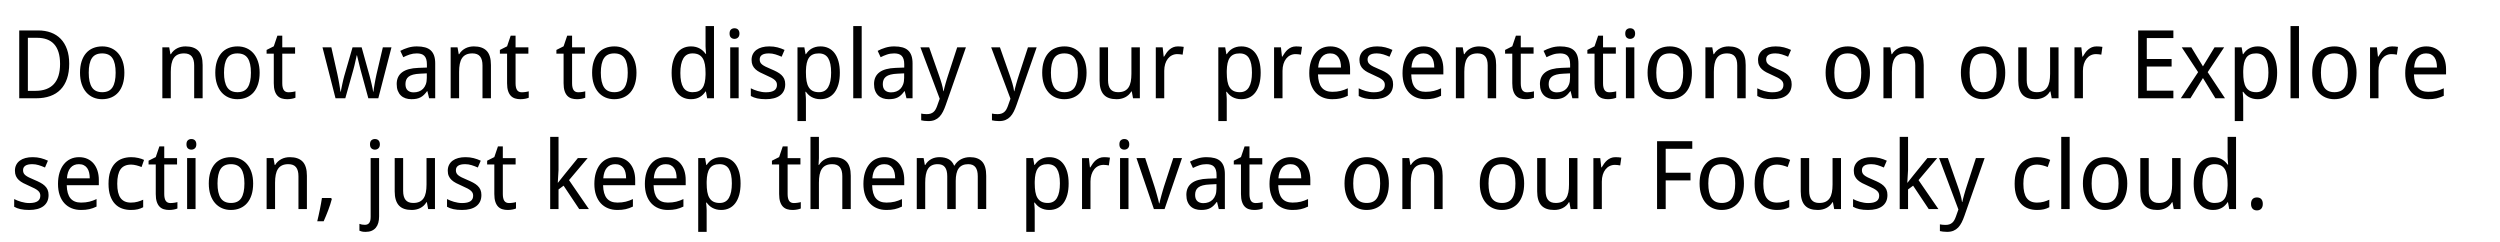 <svg version="1.1" x="0" y="0" width="100%" height="100%" viewBox="0 0 511897.6 49459.2" xmlns="http://www.w3.org/2000/svg">
  <path d="M 14170 13043.15 Q 14170 14801.6 13714 16126.85 Q 13258 17452.1 12393.5 18340.35 Q 11529 19228.6 10270.25 19675.1 Q 9011.5 20121.6 7415.5 20121.6 L 3938.5 20121.6 L 3938.5 6232.6 L 7804.05 6232.6 Q 9258.5 6232.6 10436.5 6669.6 Q 11614.5 7106.6 12441 7966.35 Q 13267.5 8826.1 13718.75 10099.1 Q 14170 11372.1 14170 13044.1 L 14170 13043.15 Z M 12299.45 13100.15 Q 12299.45 11713.15 11985.95 10701.4 Q 11672.45 9689.65 11073.95 9034.15 Q 10475.45 8378.65 9601.45 8060.4 Q 8727.45 7742.15 7615 7742.15 L 5706.45 7742.15 L 5706.45 18601.6 L 7245.45 18601.6 Q 9753.45 18601.6 11026.45 17214.6 Q 12299.45 15827.6 12299.45 13100.15  Z M 25465.25 14886.15 Q 25465.25 16188.6 25147 17200.35 Q 24828.75 18212.1 24235 18900.85 Q 23641.25 19589.6 22795.75 19950.6 Q 21950.25 20311.6 20894.8 20311.6 Q 19917.25 20311.6 19090.75 19950.6 Q 18264.25 19589.6 17661 18900.85 Q 17057.75 18212.1 16720.5 17200.35 Q 16383.25 16188.6 16383.25 14886.15 Q 16383.25 13594.15 16701.5 12591.9 Q 17019.75 11589.65 17608.75 10900.9 Q 18197.75 10212.15 19048 9855.9 Q 19898.25 9499.65 20951.8 9499.65 Q 21931.25 9499.65 22757.75 9855.9 Q 23584.25 10212.15 24187.5 10900.9 Q 24790.75 11589.65 25128 12591.9 Q 25465.25 13594.15 25465.25 14886.15  Z M 18169.25 14886.15 Q 18169.25 16872.6 18820 17874.85 Q 19470.75 18877.1 20933.75 18877.1 Q 22396.75 18877.1 23038 17874.85 Q 23679.25 16872.6 23679.25 14886.15 Q 23679.25 12901.6 23028.5 11918.35 Q 22377.75 10935.1 20914.75 10935.1 Q 19451.75 10935.1 18810.5 11918.35 Q 18169.25 12901.6 18169.25 14886.15  Z M 39760.4 20121.6 L 39760.4 13404.15 Q 39760.4 12169.15 39261.65 11551.65 Q 38762.9 10934.15 37698.9 10934.15 Q 36928.45 10934.15 36405.95 11181.15 Q 35883.45 11428.15 35565.2 11912.65 Q 35246.95 12397.15 35109.2 13100.15 Q 34971.45 13803.15 34971.45 14715.15 L 34971.45 20121.6 L 33242.45 20121.6 L 33242.45 9690.6 L 34648.45 9690.6 L 34895.45 11096.6 L 34990.45 11096.6 Q 35228.9 10687.15 35556.65 10387.9 Q 35884.4 10088.65 36273.9 9889.15 Q 36663.4 9689.65 37100.4 9594.65 Q 37537.4 9499.65 37993.4 9499.65 Q 39732.85 9499.65 40611.6 10406.9 Q 41490.35 11314.15 41490.35 13309.15 L 41490.35 20121.6 L 39761.35 20121.6 L 39760.4 20121.6 Z M 53164.45 14886.15 Q 53164.45 16188.6 52846.2 17200.35 Q 52527.95 18212.1 51934.2 18900.85 Q 51340.45 19589.6 50494.95 19950.6 Q 49649.45 20311.6 48594 20311.6 Q 47616.45 20311.6 46789.95 19950.6 Q 45963.45 19589.6 45360.2 18900.85 Q 44756.95 18212.1 44419.7 17200.35 Q 44082.45 16188.6 44082.45 14886.15 Q 44082.45 13594.15 44400.7 12591.9 Q 44718.95 11589.65 45307.95 10900.9 Q 45896.95 10212.15 46747.2 9855.9 Q 47597.45 9499.65 48651 9499.65 Q 49630.45 9499.65 50456.95 9855.9 Q 51283.45 10212.15 51886.7 10900.9 Q 52489.95 11589.65 52827.2 12591.9 Q 53164.45 13594.15 53164.45 14886.15  Z M 45868.45 14886.15 Q 45868.45 16872.6 46519.2 17874.85 Q 47169.95 18877.1 48632.95 18877.1 Q 50095.95 18877.1 50737.2 17874.85 Q 51378.45 16872.6 51378.45 14886.15 Q 51378.45 12901.6 50727.7 11918.35 Q 50076.95 10935.1 48613.95 10935.1 Q 47150.95 10935.1 46509.7 11918.35 Q 45868.45 12901.6 45868.45 14886.15  Z M 59079 18895.15 Q 59250 18895.15 59463.75 18876.15 Q 59677.5 18857.15 59877 18828.65 Q 60076.5 18800.15 60242.75 18762.15 Q 60409 18724.15 60495.45 18696.6 L 60495.45 20007.6 Q 60371 20064.6 60181 20121.6 Q 59991 20178.6 59763 20221.35 Q 59535 20264.1 59288 20287.85 Q 59041 20311.6 58804.45 20311.6 Q 58215.45 20311.6 57711.95 20159.6 Q 57208.45 20007.6 56842.7 19637.1 Q 56476.95 19266.6 56267.95 18634.85 Q 56058.95 18003.1 56058.95 17044.55 L 56058.95 10992.1 L 54587.4 10992.1 L 54587.4 10223.55 L 56058.95 9482.55 L 56799.95 7297.55 L 57798.4 7297.55 L 57798.4 9691.55 L 60420.4 9691.55 L 60420.4 10992.1 L 57798.4 10992.1 L 57798.4 17044.55 Q 57798.4 17965.1 58097.65 18430.6 Q 58396.9 18896.1 59080.9 18896.1 L 59079 18895.15 Z M 75419.2 20121.6 L 73823.2 14269.6 Q 73785.2 14098.6 73728.2 13884.85 Q 73671.2 13671.1 73614.2 13433.6 Q 73557.2 13196.1 73495.45 12949.1 Q 73433.7 12702.1 73376.7 12465.55 Q 73243.7 11914.55 73100.25 11325.55 L 73043.25 11325.55 Q 72910.25 11923.1 72787.7 12474.1 Q 72682.25 12949.1 72563.5 13452.6 Q 72444.75 13956.1 72339.3 14308.55 L 70705.3 20122.55 L 68701.75 20122.55 L 66031.3 9691.55 L 67846.75 9691.55 L 69090.3 15239.55 Q 69185.3 15666.1 69280.3 16164.85 Q 69375.3 16663.6 69460.8 17152.85 Q 69546.3 17642.1 69612.8 18074.35 Q 69679.3 18506.6 69717.3 18781.15 L 69774.3 18781.15 Q 69822.75 18534.15 69903.5 18120.9 Q 69984.25 17707.65 70084 17246.9 Q 70183.75 16786.15 70288.25 16334.9 Q 70392.75 15883.65 70487.75 15569.2 L 72187.3 9689.65 L 74049.3 9689.65 L 75683.3 15569.2 Q 75769.75 15892.2 75879 16329.2 Q 75988.25 16766.2 76092.75 17217.45 Q 76197.25 17668.7 76282.75 18086.7 Q 76368.25 18504.7 76406.25 18779.25 L 76463.25 18779.25 Q 76492.7 18532.25 76554.45 18119 Q 76616.2 17705.75 76701.7 17211.75 Q 76787.2 16717.75 76886.95 16200 Q 76986.7 15682.25 77090.25 15236.7 L 78392.7 9688.7 L 80159.7 9688.7 L 77461.7 20119.7 L 75418.25 20119.7 L 75419.2 20121.6 Z M 87867.25 20121.6 L 87514.8 18677.6 L 87438.8 18677.6 Q 87126.25 19104.15 86812.75 19412.9 Q 86499.25 19721.65 86128.75 19921.15 Q 85758.25 20120.65 85302.25 20215.65 Q 84846.25 20310.65 84246.8 20310.65 Q 83592.25 20310.65 83041.25 20125.4 Q 82490.25 19940.15 82086.5 19555.4 Q 81682.75 19170.65 81454.75 18586.4 Q 81226.75 18002.15 81226.75 17204.15 Q 81226.75 15646.15 82324 14810.15 Q 83421.25 13974.15 85663.25 13898.15 L 87411.25 13832.6 L 87411.25 13176.15 Q 87411.25 12540.6 87273.5 12113.1 Q 87135.75 11685.6 86874.5 11424.35 Q 86613.25 11163.1 86228.5 11049.1 Q 85843.75 10935.1 85349.75 10935.1 Q 84562.2 10935.1 83882.95 11163.1 Q 83203.7 11391.1 82576.7 11714.1 L 81968.7 10413.55 Q 82671.7 10033.55 83536.2 9767.55 Q 84400.7 9501.55 85350.7 9501.55 Q 86319.7 9501.55 87027.45 9696.3 Q 87735.2 9891.05 88195.95 10313.8 Q 88656.7 10736.55 88884.7 11392.05 Q 89112.7 12047.55 89112.7 12978.55 L 89112.7 20122.55 L 87869.15 20122.55 L 87867.25 20121.6 Z M 84694.25 18914.15 Q 85272.8 18914.15 85766.8 18733.65 Q 86260.8 18553.15 86621.8 18187.4 Q 86982.8 17821.65 87187.05 17265.9 Q 87391.3 16710.15 87391.3 15960.6 L 87391.3 15019.15 L 86031.85 15086.6 Q 85176.85 15124.6 84597.35 15276.6 Q 84017.85 15428.6 83671.1 15699.35 Q 83324.35 15970.1 83172.35 16354.85 Q 83020.35 16739.6 83020.35 17223.15 Q 83020.35 18097.15 83481.1 18505.65 Q 83941.85 18914.15 84693.3 18914.15 L 84694.25 18914.15 Z M 98794 20121.6 L 98794 13404.15 Q 98794 12169.15 98295.25 11551.65 Q 97796.5 10934.15 96732.5 10934.15 Q 95962.05 10934.15 95439.55 11181.15 Q 94917.05 11428.15 94598.8 11912.65 Q 94280.55 12397.15 94142.8 13100.15 Q 94005.05 13803.15 94005.05 14715.15 L 94005.05 20121.6 L 92276.05 20121.6 L 92276.05 9690.6 L 93682.05 9690.6 L 93929.05 11096.6 L 94024.05 11096.6 Q 94262.5 10687.15 94590.25 10387.9 Q 94918 10088.65 95307.5 9889.15 Q 95697 9689.65 96134 9594.65 Q 96571 9499.65 97027 9499.65 Q 98766.45 9499.65 99645.2 10406.9 Q 100523.95 11314.15 100523.95 13309.15 L 100523.95 20121.6 L 98794.95 20121.6 L 98794 20121.6 Z M 106848.6 18895.15 Q 107019.6 18895.15 107233.35 18876.15 Q 107447.1 18857.15 107646.6 18828.65 Q 107846.1 18800.15 108012.35 18762.15 Q 108178.6 18724.15 108265.05 18696.6 L 108265.05 20007.6 Q 108140.6 20064.6 107950.6 20121.6 Q 107760.6 20178.6 107532.6 20221.35 Q 107304.6 20264.1 107057.6 20287.85 Q 106810.6 20311.6 106574.05 20311.6 Q 105985.05 20311.6 105481.55 20159.6 Q 104978.05 20007.6 104612.3 19637.1 Q 104246.55 19266.6 104037.55 18634.85 Q 103828.55 18003.1 103828.55 17044.55 L 103828.55 10992.1 L 102357 10992.1 L 102357 10223.55 L 103828.55 9482.55 L 104569.55 7297.55 L 105568 7297.55 L 105568 9691.55 L 108190 9691.55 L 108190 10992.1 L 105568 10992.1 L 105568 17044.55 Q 105568 17965.1 105867.25 18430.6 Q 106166.5 18896.1 106850.5 18896.1 L 106848.6 18895.15 Z M 118419.8 18895.15 Q 118590.8 18895.15 118804.55 18876.15 Q 119018.3 18857.15 119217.8 18828.65 Q 119417.3 18800.15 119583.55 18762.15 Q 119749.8 18724.15 119836.25 18696.6 L 119836.25 20007.6 Q 119711.8 20064.6 119521.8 20121.6 Q 119331.8 20178.6 119103.8 20221.35 Q 118875.8 20264.1 118628.8 20287.85 Q 118381.8 20311.6 118145.25 20311.6 Q 117556.25 20311.6 117052.75 20159.6 Q 116549.25 20007.6 116183.5 19637.1 Q 115817.75 19266.6 115608.75 18634.85 Q 115399.75 18003.1 115399.75 17044.55 L 115399.75 10992.1 L 113928.2 10992.1 L 113928.2 10223.55 L 115399.75 9482.55 L 116140.75 7297.55 L 117139.2 7297.55 L 117139.2 9691.55 L 119761.2 9691.55 L 119761.2 10992.1 L 117139.2 10992.1 L 117139.2 17044.55 Q 117139.2 17965.1 117438.45 18430.6 Q 117737.7 18896.1 118421.7 18896.1 L 118419.8 18895.15 Z M 130322.85 14886.15 Q 130322.85 16188.6 130004.6 17200.35 Q 129686.35 18212.1 129092.6 18900.85 Q 128498.85 19589.6 127653.35 19950.6 Q 126807.85 20311.6 125752.4 20311.6 Q 124774.85 20311.6 123948.35 19950.6 Q 123121.85 19589.6 122518.6 18900.85 Q 121915.35 18212.1 121578.1 17200.35 Q 121240.85 16188.6 121240.85 14886.15 Q 121240.85 13594.15 121559.1 12591.9 Q 121877.35 11589.65 122466.35 10900.9 Q 123055.35 10212.15 123905.6 9855.9 Q 124755.85 9499.65 125809.4 9499.65 Q 126788.85 9499.65 127615.35 9855.9 Q 128441.85 10212.15 129045.1 10900.9 Q 129648.35 11589.65 129985.6 12591.9 Q 130322.85 13594.15 130322.85 14886.15  Z M 123026.85 14886.15 Q 123026.85 16872.6 123677.6 17874.85 Q 124328.35 18877.1 125791.35 18877.1 Q 127254.35 18877.1 127895.6 17874.85 Q 128536.85 16872.6 128536.85 14886.15 Q 128536.85 12901.6 127886.1 11918.35 Q 127235.35 10935.1 125772.35 10935.1 Q 124309.35 10935.1 123668.1 11918.35 Q 123026.85 12901.6 123026.85 14886.15  Z M 144542 18724.15 L 144466 18724.15 Q 144257 19047.15 143976.75 19336.9 Q 143696.5 19626.65 143330.75 19845.15 Q 142965 20063.65 142509 20187.15 Q 142053 20310.65 141483 20310.65 Q 140600.45 20310.65 139868.95 19968.65 Q 139137.45 19626.65 138614.95 18947.4 Q 138092.45 18268.15 137807.45 17261.15 Q 137522.45 16254.15 137522.45 14924.15 Q 137522.45 13585.6 137807.45 12573.85 Q 138092.45 11562.1 138614.95 10878.1 Q 139137.45 10194.1 139868.95 9847.35 Q 140600.45 9500.6 141483 9500.6 Q 142044.45 9500.6 142500.45 9624.1 Q 142956.45 9747.6 143322.2 9956.6 Q 143687.95 10165.6 143972.95 10441.1 Q 144257.95 10716.6 144466.95 11020.6 L 144580.95 11020.6 Q 144553.4 10697.6 144523.95 10402.15 Q 144504.95 10155.15 144485.95 9893.9 Q 144466.95 9632.65 144466.95 9480.65 L 144466.95 5338.65 L 146195.95 5338.65 L 146195.95 20120.65 L 144800.4 20120.65 L 144542.95 18723.2 L 144542 18724.15 Z M 141816.45 18876.15 Q 142538.45 18876.15 143037.2 18657.65 Q 143535.95 18439.15 143844.7 17992.65 Q 144153.45 17546.15 144300.7 16876.4 Q 144447.95 16206.65 144466.95 15313.65 L 144466.95 14923.2 Q 144466.95 13964.65 144338.7 13218.9 Q 144210.45 12473.15 143901.7 11964.9 Q 143592.95 11456.65 143079.95 11195.4 Q 142566.95 10934.15 141798.4 10934.15 Q 140514.95 10934.15 139911.7 11969.65 Q 139308.45 13005.15 139308.45 14943.15 Q 139308.45 16929.6 139911.7 17903.35 Q 140514.95 18877.1 141817.4 18877.1 L 141816.45 18876.15 Z M 151247.6 20121.6 L 149518.6 20121.6 L 149518.6 9690.6 L 151247.6 9690.6 L 151247.6 20121.6 Z M 149385.6 6868.15 Q 149385.6 6298.15 149675.35 6041.65 Q 149965.1 5785.15 150391.65 5785.15 Q 150600.65 5785.15 150785.9 5846.9 Q 150971.15 5908.65 151108.9 6041.65 Q 151246.65 6174.65 151327.4 6378.9 Q 151408.15 6583.15 151408.15 6868.15 Q 151408.15 7419.15 151108.9 7689.9 Q 150809.65 7960.65 150391.65 7960.65 Q 149965.1 7960.65 149675.35 7694.65 Q 149385.6 7428.65 149385.6 6867.2 L 149385.6 6868.15 Z M 160778.65 17261.15 Q 160778.65 18021.15 160503.15 18591.15 Q 160227.65 19161.15 159709.9 19545.9 Q 159192.15 19930.65 158460.65 20120.65 Q 157729.15 20310.65 156817.15 20310.65 Q 155782.6 20310.65 155041.6 20144.4 Q 154300.6 19978.15 153739.15 19655.15 L 153739.15 18078.15 Q 154034.6 18230.15 154395.6 18377.4 Q 154756.6 18524.65 155155.6 18638.65 Q 155554.6 18752.65 155977.35 18823.9 Q 156400.1 18895.15 156818.1 18895.15 Q 157436.55 18895.15 157868.8 18790.65 Q 158301.05 18686.15 158571.8 18491.4 Q 158842.55 18296.65 158966.05 18016.4 Q 159089.55 17736.15 159089.55 17394.15 Q 159089.55 17100.6 158994.55 16863.1 Q 158899.55 16625.6 158647.8 16392.85 Q 158396.05 16160.1 157959.05 15922.6 Q 157522.05 15685.1 156838.05 15391.55 Q 156154.05 15096.1 155607.8 14811.1 Q 155061.55 14526.1 154681.55 14174.6 Q 154301.55 13823.1 154097.3 13362.35 Q 153893.05 12901.6 153893.05 12264.15 Q 153893.05 11599.15 154154.3 11081.4 Q 154415.55 10563.65 154890.55 10212.15 Q 155365.55 9860.65 156030.55 9680.15 Q 156695.55 9499.65 157512.55 9499.65 Q 158433.1 9499.65 159197.85 9699.15 Q 159962.6 9898.65 160646.6 10221.65 L 160047.15 11617.2 Q 159430.6 11342.65 158779.85 11138.4 Q 158129.1 10934.15 157455.55 10934.15 Q 156486.55 10934.15 156021.05 11252.4 Q 155555.55 11570.65 155555.55 12159.65 Q 155555.55 12491.2 155664.8 12738.2 Q 155774.05 12985.2 156040.05 13203.7 Q 156306.05 13422.2 156752.55 13645.45 Q 157199.05 13868.7 157864.05 14143.25 Q 158548.05 14428.25 159084.8 14713.25 Q 159621.55 14998.25 160001.55 15354.5 Q 160381.55 15710.75 160581.05 16166.75 Q 160780.55 16622.75 160780.55 17258.3 L 160778.65 17261.15 Z M 168003.4 20311.6 Q 167443.85 20311.6 166987.85 20188.1 Q 166531.85 20064.6 166166.1 19860.35 Q 165800.35 19656.1 165520.1 19380.6 Q 165239.85 19105.1 165020.4 18801.1 L 164906.4 18801.1 Q 164935.85 19124.1 164963.4 19419.55 Q 164982.4 19666.55 165001.4 19927.8 Q 165020.4 20189.05 165020.4 20341.05 L 165020.4 24795.6 L 163291.4 24795.6 L 163291.4 9690.6 L 164697.4 9690.6 L 164944.4 11096.6 L 165020.4 11096.6 Q 165239.85 10763.15 165515.35 10473.4 Q 165790.85 10183.65 166156.6 9969.9 Q 166522.35 9756.15 166978.35 9627.9 Q 167434.35 9499.65 168004.35 9499.65 Q 168897.35 9499.65 169628.85 9841.65 Q 170360.35 10183.65 170878.1 10862.9 Q 171395.85 11542.15 171680.85 12549.15 Q 171965.85 13556.15 171965.85 14886.15 Q 171965.85 16226.6 171680.85 17238.35 Q 171395.85 18250.1 170878.1 18934.1 Q 170360.35 19618.1 169628.85 19964.85 Q 168897.35 20311.6 168004.35 20311.6 L 168003.4 20311.6 Z M 167671.85 10934.15 Q 166949.85 10934.15 166451.1 11152.65 Q 165952.35 11371.15 165643.6 11817.65 Q 165334.85 12264.15 165187.6 12929.15 Q 165040.35 13594.15 165021.35 14497.6 L 165021.35 14886.15 Q 165021.35 15846.6 165149.6 16592.35 Q 165277.85 17338.1 165586.6 17846.35 Q 165895.35 18354.6 166408.35 18615.85 Q 166921.35 18877.1 167691.8 18877.1 Q 168973.35 18877.1 169576.6 17841.6 Q 170179.85 16806.1 170179.85 14868.1 Q 170179.85 12892.1 169576.6 11913.6 Q 168973.35 10935.1 167672.8 10935.1 L 167671.85 10934.15 Z M 176438 20121.6 L 174709 20121.6 L 174709 5339.6 L 176438 5339.6 L 176438 20121.6 Z M 185608.05 20121.6 L 185255.6 18677.6 L 185179.6 18677.6 Q 184867.05 19104.15 184553.55 19412.9 Q 184240.05 19721.65 183869.55 19921.15 Q 183499.05 20120.65 183043.05 20215.65 Q 182587.05 20310.65 181987.6 20310.65 Q 181333.05 20310.65 180782.05 20125.4 Q 180231.05 19940.15 179827.3 19555.4 Q 179423.55 19170.65 179195.55 18586.4 Q 178967.55 18002.15 178967.55 17204.15 Q 178967.55 15646.15 180064.8 14810.15 Q 181162.05 13974.15 183404.05 13898.15 L 185152.05 13832.6 L 185152.05 13176.15 Q 185152.05 12540.6 185014.3 12113.1 Q 184876.55 11685.6 184615.3 11424.35 Q 184354.05 11163.1 183969.3 11049.1 Q 183584.55 10935.1 183090.55 10935.1 Q 182303 10935.1 181623.75 11163.1 Q 180944.5 11391.1 180317.5 11714.1 L 179709.5 10413.55 Q 180412.5 10033.55 181277 9767.55 Q 182141.5 9501.55 183091.5 9501.55 Q 184060.5 9501.55 184768.25 9696.3 Q 185476 9891.05 185936.75 10313.8 Q 186397.5 10736.55 186625.5 11392.05 Q 186853.5 12047.55 186853.5 12978.55 L 186853.5 20122.55 L 185609.95 20122.55 L 185608.05 20121.6 Z M 182435.05 18914.15 Q 183013.6 18914.15 183507.6 18733.65 Q 184001.6 18553.15 184362.6 18187.4 Q 184723.6 17821.65 184927.85 17265.9 Q 185132.1 16710.15 185132.1 15960.6 L 185132.1 15019.15 L 183772.65 15086.6 Q 182917.65 15124.6 182338.15 15276.6 Q 181758.65 15428.6 181411.9 15699.35 Q 181065.15 15970.1 180913.15 16354.85 Q 180761.15 16739.6 180761.15 17223.15 Q 180761.15 18097.15 181221.9 18505.65 Q 181682.65 18914.15 182434.1 18914.15 L 182435.05 18914.15 Z M 188459.8 9690.6 L 190256.25 9690.6 L 192297.8 15513.15 Q 192430.8 15893.15 192568.55 16311.15 Q 192706.3 16729.15 192825.05 17147.15 Q 192943.8 17565.15 193029.3 17954.65 Q 193114.8 18344.15 193152.8 18677.6 L 193209.8 18677.6 Q 193258.25 18439.15 193362.75 18030.65 Q 193467.25 17622.15 193595.5 17161.4 Q 193723.75 16700.65 193861.5 16254.15 Q 193999.25 15807.65 194102.8 15493.2 L 195994.25 9689.65 L 197780.25 9689.65 L 193657.25 21480.1 Q 193391.25 22248.65 193082.5 22861.4 Q 192773.75 23474.15 192365.25 23901.65 Q 191956.75 24329.15 191405.75 24561.9 Q 190854.75 24794.65 190094.75 24794.65 Q 189600.75 24794.65 189239.75 24742.4 Q 188878.75 24690.15 188623.2 24633.15 L 188623.2 23254.7 Q 188821.75 23303.15 189125.75 23336.4 Q 189429.75 23369.65 189763.2 23369.65 Q 190219.2 23369.65 190551.7 23260.4 Q 190884.2 23151.15 191131.2 22942.15 Q 191378.2 22733.15 191553.95 22429.15 Q 191729.7 22125.15 191873.15 21734.7 L 192413.7 20214.7 L 188461.7 9688.7 L 188459.8 9690.6 Z M 202949.4 9690.6 L 204745.85 9690.6 L 206787.4 15513.15 Q 206920.4 15893.15 207058.15 16311.15 Q 207195.9 16729.15 207314.65 17147.15 Q 207433.4 17565.15 207518.9 17954.65 Q 207604.4 18344.15 207642.4 18677.6 L 207699.4 18677.6 Q 207747.85 18439.15 207852.35 18030.65 Q 207956.85 17622.15 208085.1 17161.4 Q 208213.35 16700.65 208351.1 16254.15 Q 208488.85 15807.65 208592.4 15493.2 L 210483.85 9689.65 L 212269.85 9689.65 L 208146.85 21480.1 Q 207880.85 22248.65 207572.1 22861.4 Q 207263.35 23474.15 206854.85 23901.65 Q 206446.35 24329.15 205895.35 24561.9 Q 205344.35 24794.65 204584.35 24794.65 Q 204090.35 24794.65 203729.35 24742.4 Q 203368.35 24690.15 203112.8 24633.15 L 203112.8 23254.7 Q 203311.35 23303.15 203615.35 23336.4 Q 203919.35 23369.65 204252.8 23369.65 Q 204708.8 23369.65 205041.3 23260.4 Q 205373.8 23151.15 205620.8 22942.15 Q 205867.8 22733.15 206043.55 22429.15 Q 206219.3 22125.15 206362.75 21734.7 L 206903.3 20214.7 L 202951.3 9688.7 L 202949.4 9690.6 Z M 222482.85 14886.15 Q 222482.85 16188.6 222164.6 17200.35 Q 221846.35 18212.1 221252.6 18900.85 Q 220658.85 19589.6 219813.35 19950.6 Q 218967.85 20311.6 217912.4 20311.6 Q 216934.85 20311.6 216108.35 19950.6 Q 215281.85 19589.6 214678.6 18900.85 Q 214075.35 18212.1 213738.1 17200.35 Q 213400.85 16188.6 213400.85 14886.15 Q 213400.85 13594.15 213719.1 12591.9 Q 214037.35 11589.65 214626.35 10900.9 Q 215215.35 10212.15 216065.6 9855.9 Q 216915.85 9499.65 217969.4 9499.65 Q 218948.85 9499.65 219775.35 9855.9 Q 220601.85 10212.15 221205.1 10900.9 Q 221808.35 11589.65 222145.6 12591.9 Q 222482.85 13594.15 222482.85 14886.15  Z M 215186.85 14886.15 Q 215186.85 16872.6 215837.6 17874.85 Q 216488.35 18877.1 217951.35 18877.1 Q 219414.35 18877.1 220055.6 17874.85 Q 220696.85 16872.6 220696.85 14886.15 Q 220696.85 12901.6 220046.1 11918.35 Q 219395.35 10935.1 217932.35 10935.1 Q 216469.35 10935.1 215828.1 11918.35 Q 215186.85 12901.6 215186.85 14886.15  Z M 231998.85 20121.6 L 231741.4 18724.15 L 231646.4 18724.15 Q 231409.85 19133.6 231082.1 19432.85 Q 230754.35 19732.1 230364.85 19926.85 Q 229975.35 20121.6 229538.35 20216.6 Q 229101.35 20311.6 228645.35 20311.6 Q 227781.8 20311.6 227126.3 20093.1 Q 226470.8 19874.6 226033.8 19409.1 Q 225596.8 18943.6 225373.55 18221.6 Q 225150.3 17499.6 225150.3 16501.15 L 225150.3 9690.6 L 226879.3 9690.6 L 226879.3 16406.15 Q 226879.3 17641.15 227382.8 18258.65 Q 227886.3 18876.15 228941.75 18876.15 Q 229710.3 18876.15 230232.8 18629.15 Q 230755.3 18382.15 231073.55 17902.4 Q 231391.8 17422.65 231529.55 16719.65 Q 231667.3 16016.65 231667.3 15104.65 L 231667.3 9689.65 L 233396.3 9689.65 L 233396.3 20120.65 L 232000.75 20120.65 L 231998.85 20121.6 Z M 241174.45 9500.6 Q 241449 9500.6 241791 9524.35 Q 242133 9548.1 242380 9596.55 L 242152 11192.55 Q 241886 11144.1 241605.75 11110.85 Q 241325.5 11077.6 241078.5 11077.6 Q 240479.05 11077.6 239985.05 11319.85 Q 239491.05 11562.1 239134.8 12013.35 Q 238778.55 12464.6 238583.8 13096.35 Q 238389.05 13728.1 238389.05 14498.55 L 238389.05 20122.55 L 236660.05 20122.55 L 236660.05 9691.55 L 238066.05 9691.55 L 238275.05 11600.1 L 238351.05 11600.1 Q 238589.5 11192.55 238860.25 10812.55 Q 239131 10432.55 239468.25 10142.8 Q 239805.5 9853.05 240223.5 9677.3 Q 240641.5 9501.55 241173.5 9501.55 L 241174.45 9500.6 Z M 254173 20311.6 Q 253613.45 20311.6 253157.45 20188.1 Q 252701.45 20064.6 252335.7 19860.35 Q 251969.95 19656.1 251689.7 19380.6 Q 251409.45 19105.1 251190 18801.1 L 251076 18801.1 Q 251105.45 19124.1 251133 19419.55 Q 251152 19666.55 251171 19927.8 Q 251190 20189.05 251190 20341.05 L 251190 24795.6 L 249461 24795.6 L 249461 9690.6 L 250867 9690.6 L 251114 11096.6 L 251190 11096.6 Q 251409.45 10763.15 251684.95 10473.4 Q 251960.45 10183.65 252326.2 9969.9 Q 252691.95 9756.15 253147.95 9627.9 Q 253603.95 9499.65 254173.95 9499.65 Q 255066.95 9499.65 255798.45 9841.65 Q 256529.95 10183.65 257047.7 10862.9 Q 257565.45 11542.15 257850.45 12549.15 Q 258135.45 13556.15 258135.45 14886.15 Q 258135.45 16226.6 257850.45 17238.35 Q 257565.45 18250.1 257047.7 18934.1 Q 256529.95 19618.1 255798.45 19964.85 Q 255066.95 20311.6 254173.95 20311.6 L 254173 20311.6 Z M 253841.45 10934.15 Q 253119.45 10934.15 252620.7 11152.65 Q 252121.95 11371.15 251813.2 11817.65 Q 251504.45 12264.15 251357.2 12929.15 Q 251209.95 13594.15 251190.95 14497.6 L 251190.95 14886.15 Q 251190.95 15846.6 251319.2 16592.35 Q 251447.45 17338.1 251756.2 17846.35 Q 252064.95 18354.6 252577.95 18615.85 Q 253090.95 18877.1 253861.4 18877.1 Q 255142.95 18877.1 255746.2 17841.6 Q 256349.45 16806.1 256349.45 14868.1 Q 256349.45 12892.1 255746.2 11913.6 Q 255142.95 10935.1 253842.4 10935.1 L 253841.45 10934.15 Z M 265392.05 9500.6 Q 265666.6 9500.6 266008.6 9524.35 Q 266350.6 9548.1 266597.6 9596.55 L 266369.6 11192.55 Q 266103.6 11144.1 265823.35 11110.85 Q 265543.1 11077.6 265296.1 11077.6 Q 264696.65 11077.6 264202.65 11319.85 Q 263708.65 11562.1 263352.4 12013.35 Q 262996.15 12464.6 262801.4 13096.35 Q 262606.65 13728.1 262606.65 14498.55 L 262606.65 20122.55 L 260877.65 20122.55 L 260877.65 9691.55 L 262283.65 9691.55 L 262492.65 11600.1 L 262568.65 11600.1 Q 262807.1 11192.55 263077.85 10812.55 Q 263348.6 10432.55 263685.85 10142.8 Q 264023.1 9853.05 264441.1 9677.3 Q 264859.1 9501.55 265391.1 9501.55 L 265392.05 9500.6 Z M 272784 20311.6 Q 271739 20311.6 270874.5 19960.1 Q 270010 19608.6 269387.75 18934.1 Q 268765.5 18259.6 268423.5 17262.1 Q 268081.5 16264.6 268081.5 14981.15 Q 268081.5 13689.15 268395 12672.65 Q 268708.5 11656.15 269278.5 10948.4 Q 269848.5 10240.65 270641.75 9870.15 Q 271435 9499.65 272395.45 9499.65 Q 273335 9499.65 274085.5 9836.9 Q 274836 10174.15 275358.5 10786.9 Q 275881 11399.65 276161.25 12259.4 Q 276441.5 13119.15 276441.5 14164.15 L 276441.5 15238.6 L 269867.5 15238.6 Q 269914.05 17071.15 270640.8 17935.65 Q 271367.55 18800.15 272801.1 18800.15 Q 273286.55 18800.15 273699.8 18752.65 Q 274113.05 18705.15 274497.8 18614.9 Q 274882.55 18524.65 275243.55 18386.9 Q 275604.55 18249.15 275974.1 18078.15 L 275974.1 19617.15 Q 275594.1 19798.6 275228.35 19931.6 Q 274862.6 20064.6 274477.85 20150.1 Q 274093.1 20235.6 273679.85 20273.6 Q 273266.6 20311.6 272781.15 20311.6 L 272784 20311.6 Z M 272357.45 10934.15 Q 271274.45 10934.15 270642.7 11675.15 Q 270010.95 12416.15 269907.4 13832.6 L 274581.4 13832.6 Q 274581.4 13186.6 274453.15 12649.85 Q 274324.9 12113.1 274054.15 11733.1 Q 273783.4 11353.1 273365.4 11144.1 Q 272947.4 10935.1 272358.4 10935.1 L 272357.45 10934.15 Z M 285245.85 17261.15 Q 285245.85 18021.15 284970.35 18591.15 Q 284694.85 19161.15 284177.1 19545.9 Q 283659.35 19930.65 282927.85 20120.65 Q 282196.35 20310.65 281284.35 20310.65 Q 280249.8 20310.65 279508.8 20144.4 Q 278767.8 19978.15 278206.35 19655.15 L 278206.35 18078.15 Q 278501.8 18230.15 278862.8 18377.4 Q 279223.8 18524.65 279622.8 18638.65 Q 280021.8 18752.65 280444.55 18823.9 Q 280867.3 18895.15 281285.3 18895.15 Q 281903.75 18895.15 282336 18790.65 Q 282768.25 18686.15 283039 18491.4 Q 283309.75 18296.65 283433.25 18016.4 Q 283556.75 17736.15 283556.75 17394.15 Q 283556.75 17100.6 283461.75 16863.1 Q 283366.75 16625.6 283115 16392.85 Q 282863.25 16160.1 282426.25 15922.6 Q 281989.25 15685.1 281305.25 15391.55 Q 280621.25 15096.1 280075 14811.1 Q 279528.75 14526.1 279148.75 14174.6 Q 278768.75 13823.1 278564.5 13362.35 Q 278360.25 12901.6 278360.25 12264.15 Q 278360.25 11599.15 278621.5 11081.4 Q 278882.75 10563.65 279357.75 10212.15 Q 279832.75 9860.65 280497.75 9680.15 Q 281162.75 9499.65 281979.75 9499.65 Q 282900.3 9499.65 283665.05 9699.15 Q 284429.8 9898.65 285113.8 10221.65 L 284514.35 11617.2 Q 283897.8 11342.65 283247.05 11138.4 Q 282596.3 10934.15 281922.75 10934.15 Q 280953.75 10934.15 280488.25 11252.4 Q 280022.75 11570.65 280022.75 12159.65 Q 280022.75 12491.2 280132 12738.2 Q 280241.25 12985.2 280507.25 13203.7 Q 280773.25 13422.2 281219.75 13645.45 Q 281666.25 13868.7 282331.25 14143.25 Q 283015.25 14428.25 283552 14713.25 Q 284088.75 14998.25 284468.75 15354.5 Q 284848.75 15710.75 285048.25 16166.75 Q 285247.75 16622.75 285247.75 17258.3 L 285245.85 17261.15 Z M 291881.6 20311.6 Q 290836.6 20311.6 289972.1 19960.1 Q 289107.6 19608.6 288485.35 18934.1 Q 287863.1 18259.6 287521.1 17262.1 Q 287179.1 16264.6 287179.1 14981.15 Q 287179.1 13689.15 287492.6 12672.65 Q 287806.1 11656.15 288376.1 10948.4 Q 288946.1 10240.65 289739.35 9870.15 Q 290532.6 9499.65 291493.05 9499.65 Q 292432.6 9499.65 293183.1 9836.9 Q 293933.6 10174.15 294456.1 10786.9 Q 294978.6 11399.65 295258.85 12259.4 Q 295539.1 13119.15 295539.1 14164.15 L 295539.1 15238.6 L 288965.1 15238.6 Q 289011.65 17071.15 289738.4 17935.65 Q 290465.15 18800.15 291898.7 18800.15 Q 292384.15 18800.15 292797.4 18752.65 Q 293210.65 18705.15 293595.4 18614.9 Q 293980.15 18524.65 294341.15 18386.9 Q 294702.15 18249.15 295071.7 18078.15 L 295071.7 19617.15 Q 294691.7 19798.6 294325.95 19931.6 Q 293960.2 20064.6 293575.45 20150.1 Q 293190.7 20235.6 292777.45 20273.6 Q 292364.2 20311.6 291878.75 20311.6 L 291881.6 20311.6 Z M 291455.05 10934.15 Q 290372.05 10934.15 289740.3 11675.15 Q 289108.55 12416.15 289005 13832.6 L 293679 13832.6 Q 293679 13186.6 293550.75 12649.85 Q 293422.5 12113.1 293151.75 11733.1 Q 292881 11353.1 292463 11144.1 Q 292045 10935.1 291456 10935.1 L 291455.05 10934.15 Z M 304618 20121.6 L 304618 13404.15 Q 304618 12169.15 304119.25 11551.65 Q 303620.5 10934.15 302556.5 10934.15 Q 301786.05 10934.15 301263.55 11181.15 Q 300741.05 11428.15 300422.8 11912.65 Q 300104.55 12397.15 299966.8 13100.15 Q 299829.05 13803.15 299829.05 14715.15 L 299829.05 20121.6 L 298100.05 20121.6 L 298100.05 9690.6 L 299506.05 9690.6 L 299753.05 11096.6 L 299848.05 11096.6 Q 300086.5 10687.15 300414.25 10387.9 Q 300742 10088.65 301131.5 9889.15 Q 301521 9689.65 301958 9594.65 Q 302395 9499.65 302851 9499.65 Q 304590.45 9499.65 305469.2 10406.9 Q 306347.95 11314.15 306347.95 13309.15 L 306347.95 20121.6 L 304618.95 20121.6 L 304618 20121.6 Z M 312672.6 18895.15 Q 312843.6 18895.15 313057.35 18876.15 Q 313271.1 18857.15 313470.6 18828.65 Q 313670.1 18800.15 313836.35 18762.15 Q 314002.6 18724.15 314089.05 18696.6 L 314089.05 20007.6 Q 313964.6 20064.6 313774.6 20121.6 Q 313584.6 20178.6 313356.6 20221.35 Q 313128.6 20264.1 312881.6 20287.85 Q 312634.6 20311.6 312398.05 20311.6 Q 311809.05 20311.6 311305.55 20159.6 Q 310802.05 20007.6 310436.3 19637.1 Q 310070.55 19266.6 309861.55 18634.85 Q 309652.55 18003.1 309652.55 17044.55 L 309652.55 10992.1 L 308181 10992.1 L 308181 10223.55 L 309652.55 9482.55 L 310393.55 7297.55 L 311392 7297.55 L 311392 9691.55 L 314014 9691.55 L 314014 10992.1 L 311392 10992.1 L 311392 17044.55 Q 311392 17965.1 311691.25 18430.6 Q 311990.5 18896.1 312674.5 18896.1 L 312672.6 18895.15 Z M 321953.65 20121.6 L 321601.2 18677.6 L 321525.2 18677.6 Q 321212.65 19104.15 320899.15 19412.9 Q 320585.65 19721.65 320215.15 19921.15 Q 319844.65 20120.65 319388.65 20215.65 Q 318932.65 20310.65 318333.2 20310.65 Q 317678.65 20310.65 317127.65 20125.4 Q 316576.65 19940.15 316172.9 19555.4 Q 315769.15 19170.65 315541.15 18586.4 Q 315313.15 18002.15 315313.15 17204.15 Q 315313.15 15646.15 316410.4 14810.15 Q 317507.65 13974.15 319749.65 13898.15 L 321497.65 13832.6 L 321497.65 13176.15 Q 321497.65 12540.6 321359.9 12113.1 Q 321222.15 11685.6 320960.9 11424.35 Q 320699.65 11163.1 320314.9 11049.1 Q 319930.15 10935.1 319436.15 10935.1 Q 318648.6 10935.1 317969.35 11163.1 Q 317290.1 11391.1 316663.1 11714.1 L 316055.1 10413.55 Q 316758.1 10033.55 317622.6 9767.55 Q 318487.1 9501.55 319437.1 9501.55 Q 320406.1 9501.55 321113.85 9696.3 Q 321821.6 9891.05 322282.35 10313.8 Q 322743.1 10736.55 322971.1 11392.05 Q 323199.1 12047.55 323199.1 12978.55 L 323199.1 20122.55 L 321955.55 20122.55 L 321953.65 20121.6 Z M 318780.65 18914.15 Q 319359.2 18914.15 319853.2 18733.65 Q 320347.2 18553.15 320708.2 18187.4 Q 321069.2 17821.65 321273.45 17265.9 Q 321477.7 16710.15 321477.7 15960.6 L 321477.7 15019.15 L 320118.25 15086.6 Q 319263.25 15124.6 318683.75 15276.6 Q 318104.25 15428.6 317757.5 15699.35 Q 317410.75 15970.1 317258.75 16354.85 Q 317106.75 16739.6 317106.75 17223.15 Q 317106.75 18097.15 317567.5 18505.65 Q 318028.25 18914.15 318779.7 18914.15 L 318780.65 18914.15 Z M 329517.4 18895.15 Q 329688.4 18895.15 329902.15 18876.15 Q 330115.9 18857.15 330315.4 18828.65 Q 330514.9 18800.15 330681.15 18762.15 Q 330847.4 18724.15 330933.85 18696.6 L 330933.85 20007.6 Q 330809.4 20064.6 330619.4 20121.6 Q 330429.4 20178.6 330201.4 20221.35 Q 329973.4 20264.1 329726.4 20287.85 Q 329479.4 20311.6 329242.85 20311.6 Q 328653.85 20311.6 328150.35 20159.6 Q 327646.85 20007.6 327281.1 19637.1 Q 326915.35 19266.6 326706.35 18634.85 Q 326497.35 18003.1 326497.35 17044.55 L 326497.35 10992.1 L 325025.8 10992.1 L 325025.8 10223.55 L 326497.35 9482.55 L 327238.35 7297.55 L 328236.8 7297.55 L 328236.8 9691.55 L 330858.8 9691.55 L 330858.8 10992.1 L 328236.8 10992.1 L 328236.8 17044.55 Q 328236.8 17965.1 328536.05 18430.6 Q 328835.3 18896.1 329519.3 18896.1 L 329517.4 18895.15 Z M 334646 20121.6 L 332917 20121.6 L 332917 9690.6 L 334646 9690.6 L 334646 20121.6 Z M 332784 6868.15 Q 332784 6298.15 333073.75 6041.65 Q 333363.5 5785.15 333790.05 5785.15 Q 333999.05 5785.15 334184.3 5846.9 Q 334369.55 5908.65 334507.3 6041.65 Q 334645.05 6174.65 334725.8 6378.9 Q 334806.55 6583.15 334806.55 6868.15 Q 334806.55 7419.15 334507.3 7689.9 Q 334208.05 7960.65 333790.05 7960.65 Q 333363.5 7960.65 333073.75 7694.65 Q 332784 7428.65 332784 6867.2 L 332784 6868.15 Z M 346438.05 14886.15 Q 346438.05 16188.6 346119.8 17200.35 Q 345801.55 18212.1 345207.8 18900.85 Q 344614.05 19589.6 343768.55 19950.6 Q 342923.05 20311.6 341867.6 20311.6 Q 340890.05 20311.6 340063.55 19950.6 Q 339237.05 19589.6 338633.8 18900.85 Q 338030.55 18212.1 337693.3 17200.35 Q 337356.05 16188.6 337356.05 14886.15 Q 337356.05 13594.15 337674.3 12591.9 Q 337992.55 11589.65 338581.55 10900.9 Q 339170.55 10212.15 340020.8 9855.9 Q 340871.05 9499.65 341924.6 9499.65 Q 342904.05 9499.65 343730.55 9855.9 Q 344557.05 10212.15 345160.3 10900.9 Q 345763.55 11589.65 346100.8 12591.9 Q 346438.05 13594.15 346438.05 14886.15  Z M 339142.05 14886.15 Q 339142.05 16872.6 339792.8 17874.85 Q 340443.55 18877.1 341906.55 18877.1 Q 343369.55 18877.1 344010.8 17874.85 Q 344652.05 16872.6 344652.05 14886.15 Q 344652.05 12901.6 344001.3 11918.35 Q 343350.55 10935.1 341887.55 10935.1 Q 340424.55 10935.1 339783.3 11918.35 Q 339142.05 12901.6 339142.05 14886.15  Z M 355715.6 20121.6 L 355715.6 13404.15 Q 355715.6 12169.15 355216.85 11551.65 Q 354718.1 10934.15 353654.1 10934.15 Q 352883.65 10934.15 352361.15 11181.15 Q 351838.65 11428.15 351520.4 11912.65 Q 351202.15 12397.15 351064.4 13100.15 Q 350926.65 13803.15 350926.65 14715.15 L 350926.65 20121.6 L 349197.65 20121.6 L 349197.65 9690.6 L 350603.65 9690.6 L 350850.65 11096.6 L 350945.65 11096.6 Q 351184.1 10687.15 351511.85 10387.9 Q 351839.6 10088.65 352229.1 9889.15 Q 352618.6 9689.65 353055.6 9594.65 Q 353492.6 9499.65 353948.6 9499.65 Q 355688.05 9499.65 356566.8 10406.9 Q 357445.55 11314.15 357445.55 13309.15 L 357445.55 20121.6 L 355716.55 20121.6 L 355715.6 20121.6 Z M 366858.65 17261.15 Q 366858.65 18021.15 366583.15 18591.15 Q 366307.65 19161.15 365789.9 19545.9 Q 365272.15 19930.65 364540.65 20120.65 Q 363809.15 20310.65 362897.15 20310.65 Q 361862.6 20310.65 361121.6 20144.4 Q 360380.6 19978.15 359819.15 19655.15 L 359819.15 18078.15 Q 360114.6 18230.15 360475.6 18377.4 Q 360836.6 18524.65 361235.6 18638.65 Q 361634.6 18752.65 362057.35 18823.9 Q 362480.1 18895.15 362898.1 18895.15 Q 363516.55 18895.15 363948.8 18790.65 Q 364381.05 18686.15 364651.8 18491.4 Q 364922.55 18296.65 365046.05 18016.4 Q 365169.55 17736.15 365169.55 17394.15 Q 365169.55 17100.6 365074.55 16863.1 Q 364979.55 16625.6 364727.8 16392.85 Q 364476.05 16160.1 364039.05 15922.6 Q 363602.05 15685.1 362918.05 15391.55 Q 362234.05 15096.1 361687.8 14811.1 Q 361141.55 14526.1 360761.55 14174.6 Q 360381.55 13823.1 360177.3 13362.35 Q 359973.05 12901.6 359973.05 12264.15 Q 359973.05 11599.15 360234.3 11081.4 Q 360495.55 10563.65 360970.55 10212.15 Q 361445.55 9860.65 362110.55 9680.15 Q 362775.55 9499.65 363592.55 9499.65 Q 364513.1 9499.65 365277.85 9699.15 Q 366042.6 9898.65 366726.6 10221.65 L 366127.15 11617.2 Q 365510.6 11342.65 364859.85 11138.4 Q 364209.1 10934.15 363535.55 10934.15 Q 362566.55 10934.15 362101.05 11252.4 Q 361635.55 11570.65 361635.55 12159.65 Q 361635.55 12491.2 361744.8 12738.2 Q 361854.05 12985.2 362120.05 13203.7 Q 362386.05 13422.2 362832.55 13645.45 Q 363279.05 13868.7 363944.05 14143.25 Q 364628.05 14428.25 365164.8 14713.25 Q 365701.55 14998.25 366081.55 15354.5 Q 366461.55 15710.75 366661.05 16166.75 Q 366860.55 16622.75 366860.55 17258.3 L 366858.65 17261.15 Z M 382892.45 14886.15 Q 382892.45 16188.6 382574.2 17200.35 Q 382255.95 18212.1 381662.2 18900.85 Q 381068.45 19589.6 380222.95 19950.6 Q 379377.45 20311.6 378322 20311.6 Q 377344.45 20311.6 376517.95 19950.6 Q 375691.45 19589.6 375088.2 18900.85 Q 374484.95 18212.1 374147.7 17200.35 Q 373810.45 16188.6 373810.45 14886.15 Q 373810.45 13594.15 374128.7 12591.9 Q 374446.95 11589.65 375035.95 10900.9 Q 375624.95 10212.15 376475.2 9855.9 Q 377325.45 9499.65 378379 9499.65 Q 379358.45 9499.65 380184.95 9855.9 Q 381011.45 10212.15 381614.7 10900.9 Q 382217.95 11589.65 382555.2 12591.9 Q 382892.45 13594.15 382892.45 14886.15  Z M 375596.45 14886.15 Q 375596.45 16872.6 376247.2 17874.85 Q 376897.95 18877.1 378360.95 18877.1 Q 379823.95 18877.1 380465.2 17874.85 Q 381106.45 16872.6 381106.45 14886.15 Q 381106.45 12901.6 380455.7 11918.35 Q 379804.95 10935.1 378341.95 10935.1 Q 376878.95 10935.1 376237.7 11918.35 Q 375596.45 12901.6 375596.45 14886.15  Z M 392170 20121.6 L 392170 13404.15 Q 392170 12169.15 391671.25 11551.65 Q 391172.5 10934.15 390108.5 10934.15 Q 389338.05 10934.15 388815.55 11181.15 Q 388293.05 11428.15 387974.8 11912.65 Q 387656.55 12397.15 387518.8 13100.15 Q 387381.05 13803.15 387381.05 14715.15 L 387381.05 20121.6 L 385652.05 20121.6 L 385652.05 9690.6 L 387058.05 9690.6 L 387305.05 11096.6 L 387400.05 11096.6 Q 387638.5 10687.15 387966.25 10387.9 Q 388294 10088.65 388683.5 9889.15 Q 389073 9689.65 389510 9594.65 Q 389947 9499.65 390403 9499.65 Q 392142.45 9499.65 393021.2 10406.9 Q 393899.95 11314.15 393899.95 13309.15 L 393899.95 20121.6 L 392170.95 20121.6 L 392170 20121.6 Z M 410591.65 14886.15 Q 410591.65 16188.6 410273.4 17200.35 Q 409955.15 18212.1 409361.4 18900.85 Q 408767.65 19589.6 407922.15 19950.6 Q 407076.65 20311.6 406021.2 20311.6 Q 405043.65 20311.6 404217.15 19950.6 Q 403390.65 19589.6 402787.4 18900.85 Q 402184.15 18212.1 401846.9 17200.35 Q 401509.65 16188.6 401509.65 14886.15 Q 401509.65 13594.15 401827.9 12591.9 Q 402146.15 11589.65 402735.15 10900.9 Q 403324.15 10212.15 404174.4 9855.9 Q 405024.65 9499.65 406078.2 9499.65 Q 407057.65 9499.65 407884.15 9855.9 Q 408710.65 10212.15 409313.9 10900.9 Q 409917.15 11589.65 410254.4 12591.9 Q 410591.65 13594.15 410591.65 14886.15  Z M 403295.65 14886.15 Q 403295.65 16872.6 403946.4 17874.85 Q 404597.15 18877.1 406060.15 18877.1 Q 407523.15 18877.1 408164.4 17874.85 Q 408805.65 16872.6 408805.65 14886.15 Q 408805.65 12901.6 408154.9 11918.35 Q 407504.15 10935.1 406041.15 10935.1 Q 404578.15 10935.1 403936.9 11918.35 Q 403295.65 12901.6 403295.65 14886.15  Z M 420107.65 20121.6 L 419850.2 18724.15 L 419755.2 18724.15 Q 419518.65 19133.6 419190.9 19432.85 Q 418863.15 19732.1 418473.65 19926.85 Q 418084.15 20121.6 417647.15 20216.6 Q 417210.15 20311.6 416754.15 20311.6 Q 415890.6 20311.6 415235.1 20093.1 Q 414579.6 19874.6 414142.6 19409.1 Q 413705.6 18943.6 413482.35 18221.6 Q 413259.1 17499.6 413259.1 16501.15 L 413259.1 9690.6 L 414988.1 9690.6 L 414988.1 16406.15 Q 414988.1 17641.15 415491.6 18258.65 Q 415995.1 18876.15 417050.55 18876.15 Q 417819.1 18876.15 418341.6 18629.15 Q 418864.1 18382.15 419182.35 17902.4 Q 419500.6 17422.65 419638.35 16719.65 Q 419776.1 16016.65 419776.1 15104.65 L 419776.1 9689.65 L 421505.1 9689.65 L 421505.1 20120.65 L 420109.55 20120.65 L 420107.65 20121.6 Z M 429283.25 9500.6 Q 429557.8 9500.6 429899.8 9524.35 Q 430241.8 9548.1 430488.8 9596.55 L 430260.8 11192.55 Q 429994.8 11144.1 429714.55 11110.85 Q 429434.3 11077.6 429187.3 11077.6 Q 428587.85 11077.6 428093.85 11319.85 Q 427599.85 11562.1 427243.6 12013.35 Q 426887.35 12464.6 426692.6 13096.35 Q 426497.85 13728.1 426497.85 14498.55 L 426497.85 20122.55 L 424768.85 20122.55 L 424768.85 9691.55 L 426174.85 9691.55 L 426383.85 11600.1 L 426459.85 11600.1 Q 426698.3 11192.55 426969.05 10812.55 Q 427239.8 10432.55 427577.05 10142.8 Q 427914.3 9853.05 428332.3 9677.3 Q 428750.3 9501.55 429282.3 9501.55 L 429283.25 9500.6 Z M 445017.8 20121.6 L 437808.25 20121.6 L 437808.25 6232.6 L 445017.8 6232.6 L 445017.8 7790.6 L 439575.25 7790.6 L 439575.25 12084.6 L 444656.8 12084.6 L 444656.8 13623.6 L 439575.25 13623.6 L 439575.25 18563.6 L 445017.8 18563.6 L 445017.8 20121.6 Z M 450084 14772.15 L 446731.45 9690.6 L 448697 9690.6 L 451072 13585.6 L 453447 9690.6 L 455414.45 9690.6 L 452041 14772.15 L 455585.45 20121.6 L 453618 20121.6 L 451072 15979.6 L 448507 20121.6 L 446541.45 20121.6 L 450084 14772.15 Z M 462301 20311.6 Q 461741.45 20311.6 461285.45 20188.1 Q 460829.45 20064.6 460463.7 19860.35 Q 460097.95 19656.1 459817.7 19380.6 Q 459537.45 19105.1 459318 18801.1 L 459204 18801.1 Q 459233.45 19124.1 459261 19419.55 Q 459280 19666.55 459299 19927.8 Q 459318 20189.05 459318 20341.05 L 459318 24795.6 L 457589 24795.6 L 457589 9690.6 L 458995 9690.6 L 459242 11096.6 L 459318 11096.6 Q 459537.45 10763.15 459812.95 10473.4 Q 460088.45 10183.65 460454.2 9969.9 Q 460819.95 9756.15 461275.95 9627.9 Q 461731.95 9499.65 462301.95 9499.65 Q 463194.95 9499.65 463926.45 9841.65 Q 464657.95 10183.65 465175.7 10862.9 Q 465693.45 11542.15 465978.45 12549.15 Q 466263.45 13556.15 466263.45 14886.15 Q 466263.45 16226.6 465978.45 17238.35 Q 465693.45 18250.1 465175.7 18934.1 Q 464657.95 19618.1 463926.45 19964.85 Q 463194.95 20311.6 462301.95 20311.6 L 462301 20311.6 Z M 461969.45 10934.15 Q 461247.45 10934.15 460748.7 11152.65 Q 460249.95 11371.15 459941.2 11817.65 Q 459632.45 12264.15 459485.2 12929.15 Q 459337.95 13594.15 459318.95 14497.6 L 459318.95 14886.15 Q 459318.95 15846.6 459447.2 16592.35 Q 459575.45 17338.1 459884.2 17846.35 Q 460192.95 18354.6 460705.95 18615.85 Q 461218.95 18877.1 461989.4 18877.1 Q 463270.95 18877.1 463874.2 17841.6 Q 464477.45 16806.1 464477.45 14868.1 Q 464477.45 12892.1 463874.2 11913.6 Q 463270.95 10935.1 461970.4 10935.1 L 461969.45 10934.15 Z M 470735.6 20121.6 L 469006.6 20121.6 L 469006.6 5339.6 L 470735.6 5339.6 L 470735.6 20121.6 Z M 482527.65 14886.15 Q 482527.65 16188.6 482209.4 17200.35 Q 481891.15 18212.1 481297.4 18900.85 Q 480703.65 19589.6 479858.15 19950.6 Q 479012.65 20311.6 477957.2 20311.6 Q 476979.65 20311.6 476153.15 19950.6 Q 475326.65 19589.6 474723.4 18900.85 Q 474120.15 18212.1 473782.9 17200.35 Q 473445.65 16188.6 473445.65 14886.15 Q 473445.65 13594.15 473763.9 12591.9 Q 474082.15 11589.65 474671.15 10900.9 Q 475260.15 10212.15 476110.4 9855.9 Q 476960.65 9499.65 478014.2 9499.65 Q 478993.65 9499.65 479820.15 9855.9 Q 480646.65 10212.15 481249.9 10900.9 Q 481853.15 11589.65 482190.4 12591.9 Q 482527.65 13594.15 482527.65 14886.15  Z M 475231.65 14886.15 Q 475231.65 16872.6 475882.4 17874.85 Q 476533.15 18877.1 477996.15 18877.1 Q 479459.15 18877.1 480100.4 17874.85 Q 480741.65 16872.6 480741.65 14886.15 Q 480741.65 12901.6 480090.9 11918.35 Q 479440.15 10935.1 477977.15 10935.1 Q 476514.15 10935.1 475872.9 11918.35 Q 475231.65 12901.6 475231.65 14886.15  Z M 489801.65 9500.6 Q 490076.2 9500.6 490418.2 9524.35 Q 490760.2 9548.1 491007.2 9596.55 L 490779.2 11192.55 Q 490513.2 11144.1 490232.95 11110.85 Q 489952.7 11077.6 489705.7 11077.6 Q 489106.25 11077.6 488612.25 11319.85 Q 488118.25 11562.1 487762 12013.35 Q 487405.75 12464.6 487211 13096.35 Q 487016.25 13728.1 487016.25 14498.55 L 487016.25 20122.55 L 485287.25 20122.55 L 485287.25 9691.55 L 486693.25 9691.55 L 486902.25 11600.1 L 486978.25 11600.1 Q 487216.7 11192.55 487487.45 10812.55 Q 487758.2 10432.55 488095.45 10142.8 Q 488432.7 9853.05 488850.7 9677.3 Q 489268.7 9501.55 489800.7 9501.55 L 489801.65 9500.6 Z M 497193.6 20311.6 Q 496148.6 20311.6 495284.1 19960.1 Q 494419.6 19608.6 493797.35 18934.1 Q 493175.1 18259.6 492833.1 17262.1 Q 492491.1 16264.6 492491.1 14981.15 Q 492491.1 13689.15 492804.6 12672.65 Q 493118.1 11656.15 493688.1 10948.4 Q 494258.1 10240.65 495051.35 9870.15 Q 495844.6 9499.65 496805.05 9499.65 Q 497744.6 9499.65 498495.1 9836.9 Q 499245.6 10174.15 499768.1 10786.9 Q 500290.6 11399.65 500570.85 12259.4 Q 500851.1 13119.15 500851.1 14164.15 L 500851.1 15238.6 L 494277.1 15238.6 Q 494323.65 17071.15 495050.4 17935.65 Q 495777.15 18800.15 497210.7 18800.15 Q 497696.15 18800.15 498109.4 18752.65 Q 498522.65 18705.15 498907.4 18614.9 Q 499292.15 18524.65 499653.15 18386.9 Q 500014.15 18249.15 500383.7 18078.15 L 500383.7 19617.15 Q 500003.7 19798.6 499637.95 19931.6 Q 499272.2 20064.6 498887.45 20150.1 Q 498502.7 20235.6 498089.45 20273.6 Q 497676.2 20311.6 497190.75 20311.6 L 497193.6 20311.6 Z M 496767.05 10934.15 Q 495684.05 10934.15 495052.3 11675.15 Q 494420.55 12416.15 494317 13832.6 L 498991 13832.6 Q 498991 13186.6 498862.75 12649.85 Q 498734.5 12113.1 498463.75 11733.1 Q 498193 11353.1 497775 11144.1 Q 497357 10935.1 496768 10935.1 L 496767.05 10934.15 Z M 9943.45 39942.75 Q 9943.45 40702.75 9667.95 41272.75 Q 9392.45 41842.75 8874.7 42227.5 Q 8356.95 42612.25 7625.45 42802.25 Q 6893.95 42992.25 5981.95 42992.25 Q 4947.4 42992.25 4206.4 42826 Q 3465.4 42659.75 2903.95 42336.75 L 2903.95 40759.75 Q 3199.4 40911.75 3560.4 41059 Q 3921.4 41206.25 4320.4 41320.25 Q 4719.4 41434.25 5142.15 41505.5 Q 5564.9 41576.75 5982.9 41576.75 Q 6601.35 41576.75 7033.6 41472.25 Q 7465.85 41367.75 7736.6 41173 Q 8007.35 40978.25 8130.85 40698 Q 8254.35 40417.75 8254.35 40075.75 Q 8254.35 39782.2 8159.35 39544.7 Q 8064.35 39307.2 7812.6 39074.45 Q 7560.85 38841.7 7123.85 38604.2 Q 6686.85 38366.7 6002.85 38073.15 Q 5318.85 37777.7 4772.6 37492.7 Q 4226.35 37207.7 3846.35 36856.2 Q 3466.35 36504.7 3262.1 36043.95 Q 3057.85 35583.2 3057.85 34945.75 Q 3057.85 34280.75 3319.1 33763 Q 3580.35 33245.25 4055.35 32893.75 Q 4530.35 32542.25 5195.35 32361.75 Q 5860.35 32181.25 6677.35 32181.25 Q 7597.9 32181.25 8362.65 32380.75 Q 9127.4 32580.25 9811.4 32903.25 L 9211.95 34298.8 Q 8595.4 34024.25 7944.65 33820 Q 7293.9 33615.75 6620.35 33615.75 Q 5651.35 33615.75 5185.85 33934 Q 4720.35 34252.25 4720.35 34841.25 Q 4720.35 35172.8 4829.6 35419.8 Q 4938.85 35666.8 5204.85 35885.3 Q 5470.85 36103.8 5917.35 36327.05 Q 6363.85 36550.3 7028.85 36824.85 Q 7712.85 37109.85 8249.6 37394.85 Q 8786.35 37679.85 9166.35 38036.1 Q 9546.35 38392.35 9745.85 38848.35 Q 9945.35 39304.35 9945.35 39939.9 L 9943.45 39942.75 Z M 16579.2 42993.2 Q 15534.2 42993.2 14669.7 42641.7 Q 13805.2 42290.2 13182.95 41615.7 Q 12560.7 40941.2 12218.7 39943.7 Q 11876.7 38946.2 11876.7 37662.75 Q 11876.7 36370.75 12190.2 35354.25 Q 12503.7 34337.75 13073.7 33630 Q 13643.7 32922.25 14436.95 32551.75 Q 15230.2 32181.25 16190.65 32181.25 Q 17130.2 32181.25 17880.7 32518.5 Q 18631.2 32855.75 19153.7 33468.5 Q 19676.2 34081.25 19956.45 34941 Q 20236.7 35800.75 20236.7 36845.75 L 20236.7 37920.2 L 13662.7 37920.2 Q 13709.25 39752.75 14436 40617.25 Q 15162.75 41481.75 16596.3 41481.75 Q 17081.75 41481.75 17495 41434.25 Q 17908.25 41386.75 18293 41296.5 Q 18677.75 41206.25 19038.75 41068.5 Q 19399.75 40930.75 19769.3 40759.75 L 19769.3 42298.75 Q 19389.3 42480.2 19023.55 42613.2 Q 18657.8 42746.2 18273.05 42831.7 Q 17888.3 42917.2 17475.05 42955.2 Q 17061.8 42993.2 16576.35 42993.2 L 16579.2 42993.2 Z M 16152.65 33615.75 Q 15069.65 33615.75 14437.9 34356.75 Q 13806.15 35097.75 13702.6 36514.2 L 18376.6 36514.2 Q 18376.6 35868.2 18248.35 35331.45 Q 18120.1 34794.7 17849.35 34414.7 Q 17578.6 34034.7 17160.6 33825.7 Q 16742.6 33616.7 16153.6 33616.7 L 16152.65 33615.75 Z M 26788.6 42993.2 Q 25830.05 42993.2 24994.05 42693.95 Q 24158.05 42394.7 23540.55 41743.95 Q 22923.05 41093.2 22571.55 40081.45 Q 22220.05 39069.7 22220.05 37644.7 Q 22220.05 36154.15 22581.05 35113.9 Q 22942.05 34073.65 23573.8 33422.9 Q 24205.55 32772.15 25051.05 32477.65 Q 25896.55 32183.15 26865.55 32183.15 Q 27606.55 32183.15 28314.3 32344.65 Q 29022.05 32506.15 29497.05 32742.7 L 28984.05 34205.7 Q 28764.6 34110.7 28498.6 34020.45 Q 28232.6 33930.2 27947.6 33858.95 Q 27662.6 33787.7 27387.1 33744.95 Q 27111.6 33702.2 26864.6 33702.2 Q 25374.05 33702.2 24690.05 34656.95 Q 24006.05 35611.7 24006.05 37625.7 Q 24006.05 39631.15 24694.8 40557.4 Q 25383.55 41483.65 26789.55 41483.65 Q 27560 41483.65 28182.25 41307.9 Q 28804.5 41132.15 29317.5 40893.7 L 29317.5 42432.7 Q 28804.5 42709.15 28220.25 42851.65 Q 27636 42994.15 26789.55 42994.15 L 26788.6 42993.2 Z M 34912.6 41576.75 Q 35083.6 41576.75 35297.35 41557.75 Q 35511.1 41538.75 35710.6 41510.25 Q 35910.1 41481.75 36076.35 41443.75 Q 36242.6 41405.75 36329.05 41378.2 L 36329.05 42689.2 Q 36204.6 42746.2 36014.6 42803.2 Q 35824.6 42860.2 35596.6 42902.95 Q 35368.6 42945.7 35121.6 42969.45 Q 34874.6 42993.2 34638.05 42993.2 Q 34049.05 42993.2 33545.55 42841.2 Q 33042.05 42689.2 32676.3 42318.7 Q 32310.55 41948.2 32101.55 41316.45 Q 31892.55 40684.7 31892.55 39726.15 L 31892.55 33673.7 L 30421 33673.7 L 30421 32905.15 L 31892.55 32164.15 L 32633.55 29979.15 L 33632 29979.15 L 33632 32373.15 L 36254 32373.15 L 36254 33673.7 L 33632 33673.7 L 33632 39726.15 Q 33632 40646.7 33931.25 41112.2 Q 34230.5 41577.7 34914.5 41577.7 L 34912.6 41576.75 Z M 40041.2 42803.2 L 38312.2 42803.2 L 38312.2 32372.2 L 40041.2 32372.2 L 40041.2 42803.2 Z M 38179.2 29549.75 Q 38179.2 28979.75 38468.95 28723.25 Q 38758.7 28466.75 39185.25 28466.75 Q 39394.25 28466.75 39579.5 28528.5 Q 39764.75 28590.25 39902.5 28723.25 Q 40040.25 28856.25 40121 29060.5 Q 40201.75 29264.75 40201.75 29549.75 Q 40201.75 30100.75 39902.5 30371.5 Q 39603.25 30642.25 39185.25 30642.25 Q 38758.7 30642.25 38468.95 30376.25 Q 38179.2 30110.25 38179.2 29548.8 L 38179.2 29549.75 Z M 51833.25 37567.75 Q 51833.25 38870.2 51515 39881.95 Q 51196.75 40893.7 50603 41582.45 Q 50009.25 42271.2 49163.75 42632.2 Q 48318.25 42993.2 47262.8 42993.2 Q 46285.25 42993.2 45458.75 42632.2 Q 44632.25 42271.2 44029 41582.45 Q 43425.75 40893.7 43088.5 39881.95 Q 42751.25 38870.2 42751.25 37567.75 Q 42751.25 36275.75 43069.5 35273.5 Q 43387.75 34271.25 43976.75 33582.5 Q 44565.75 32893.75 45416 32537.5 Q 46266.25 32181.25 47319.8 32181.25 Q 48299.25 32181.25 49125.75 32537.5 Q 49952.25 32893.75 50555.5 33582.5 Q 51158.75 34271.25 51496 35273.5 Q 51833.25 36275.75 51833.25 37567.75  Z M 44537.25 37567.75 Q 44537.25 39554.2 45188 40556.45 Q 45838.75 41558.7 47301.75 41558.7 Q 48764.75 41558.7 49406 40556.45 Q 50047.25 39554.2 50047.25 37567.75 Q 50047.25 35583.2 49396.5 34599.95 Q 48745.75 33616.7 47282.75 33616.7 Q 45819.75 33616.7 45178.5 34599.95 Q 44537.25 35583.2 44537.25 37567.75  Z M 61110.8 42803.2 L 61110.8 36085.75 Q 61110.8 34850.75 60612.05 34233.25 Q 60113.3 33615.75 59049.3 33615.75 Q 58278.85 33615.75 57756.35 33862.75 Q 57233.85 34109.75 56915.6 34594.25 Q 56597.35 35078.75 56459.6 35781.75 Q 56321.85 36484.75 56321.85 37396.75 L 56321.85 42803.2 L 54592.85 42803.2 L 54592.85 32372.2 L 55998.85 32372.2 L 56245.85 33778.2 L 56340.85 33778.2 Q 56579.3 33368.75 56907.05 33069.5 Q 57234.8 32770.25 57624.3 32570.75 Q 58013.8 32371.25 58450.8 32276.25 Q 58887.8 32181.25 59343.8 32181.25 Q 61083.25 32181.25 61962 33088.5 Q 62840.75 33995.75 62840.75 35990.75 L 62840.75 42803.2 L 61111.75 42803.2 L 61110.8 42803.2 Z M 67797.4 40542.2 L 67940.85 40759.75 Q 67807.85 41272.75 67622.6 41852.25 Q 67437.35 42431.75 67214.1 43021.7 Q 66990.85 43611.65 66748.6 44195.9 Q 66506.35 44780.15 66269.8 45312.15 L 64958.8 45312.15 Q 65100.35 44733.6 65238.1 44106.6 Q 65375.85 43479.6 65504.1 42857.35 Q 65632.35 42235.1 65736.85 41641.35 Q 65841.35 41047.6 65917.35 40545.05 L 67798.35 40545.05 L 67797.4 40542.2 Z M 74867 47477.2 Q 74411 47477.2 74111.75 47410.7 Q 73812.5 47344.2 73594.95 47240.65 L 73594.95 45834.65 Q 73841.95 45929.65 74098.45 45981.9 Q 74354.95 46034.15 74688.4 46034.15 Q 74943.95 46034.15 75162.45 45962.9 Q 75380.95 45891.65 75547.2 45706.4 Q 75713.45 45521.15 75803.7 45212.4 Q 75893.95 44903.65 75893.95 44418.2 L 75893.95 32372.2 L 77622.95 32372.2 L 77622.95 44304.2 Q 77622.95 45036.65 77461.45 45620.9 Q 77299.95 46205.15 76957.95 46618.4 Q 76615.95 47031.65 76098.2 47254.9 Q 75580.45 47478.15 74867 47478.15 L 74867 47477.2 Z M 75760 29549.75 Q 75760 28979.75 76049.75 28723.25 Q 76339.5 28466.75 76766.05 28466.75 Q 76975.05 28466.75 77160.3 28528.5 Q 77345.55 28590.25 77483.3 28723.25 Q 77621.05 28856.25 77701.8 29060.5 Q 77782.55 29264.75 77782.55 29549.75 Q 77782.55 30100.75 77483.3 30371.5 Q 77184.05 30642.25 76766.05 30642.25 Q 76339.5 30642.25 76049.75 30376.25 Q 75760 30110.25 75760 29548.8 L 75760 29549.75 Z M 87666.05 42803.2 L 87408.6 41405.75 L 87313.6 41405.75 Q 87077.05 41815.2 86749.3 42114.45 Q 86421.55 42413.7 86032.05 42608.45 Q 85642.55 42803.2 85205.55 42898.2 Q 84768.55 42993.2 84312.55 42993.2 Q 83449 42993.2 82793.5 42774.7 Q 82138 42556.2 81701 42090.7 Q 81264 41625.2 81040.75 40903.2 Q 80817.5 40181.2 80817.5 39182.75 L 80817.5 32372.2 L 82546.5 32372.2 L 82546.5 39087.75 Q 82546.5 40322.75 83050 40940.25 Q 83553.5 41557.75 84608.95 41557.75 Q 85377.5 41557.75 85900 41310.75 Q 86422.5 41063.75 86740.75 40584 Q 87059 40104.25 87196.75 39401.25 Q 87334.5 38698.25 87334.5 37786.25 L 87334.5 32371.25 L 89063.5 32371.25 L 89063.5 42802.25 L 87667.95 42802.25 L 87666.05 42803.2 Z M 98570.65 39942.75 Q 98570.65 40702.75 98295.15 41272.75 Q 98019.65 41842.75 97501.9 42227.5 Q 96984.15 42612.25 96252.65 42802.25 Q 95521.15 42992.25 94609.15 42992.25 Q 93574.6 42992.25 92833.6 42826 Q 92092.6 42659.75 91531.15 42336.75 L 91531.15 40759.75 Q 91826.6 40911.75 92187.6 41059 Q 92548.6 41206.25 92947.6 41320.25 Q 93346.6 41434.25 93769.35 41505.5 Q 94192.1 41576.75 94610.1 41576.75 Q 95228.55 41576.75 95660.8 41472.25 Q 96093.05 41367.75 96363.8 41173 Q 96634.55 40978.25 96758.05 40698 Q 96881.55 40417.75 96881.55 40075.75 Q 96881.55 39782.2 96786.55 39544.7 Q 96691.55 39307.2 96439.8 39074.45 Q 96188.05 38841.7 95751.05 38604.2 Q 95314.05 38366.7 94630.05 38073.15 Q 93946.05 37777.7 93399.8 37492.7 Q 92853.55 37207.7 92473.55 36856.2 Q 92093.55 36504.7 91889.3 36043.95 Q 91685.05 35583.2 91685.05 34945.75 Q 91685.05 34280.75 91946.3 33763 Q 92207.55 33245.25 92682.55 32893.75 Q 93157.55 32542.25 93822.55 32361.75 Q 94487.55 32181.25 95304.55 32181.25 Q 96225.1 32181.25 96989.85 32380.75 Q 97754.6 32580.25 98438.6 32903.25 L 97839.15 34298.8 Q 97222.6 34024.25 96571.85 33820 Q 95921.1 33615.75 95247.55 33615.75 Q 94278.55 33615.75 93813.05 33934 Q 93347.55 34252.25 93347.55 34841.25 Q 93347.55 35172.8 93456.8 35419.8 Q 93566.05 35666.8 93832.05 35885.3 Q 94098.05 36103.8 94544.55 36327.05 Q 94991.05 36550.3 95656.05 36824.85 Q 96340.05 37109.85 96876.8 37394.85 Q 97413.55 37679.85 97793.55 38036.1 Q 98173.55 38392.35 98373.05 38848.35 Q 98572.55 39304.35 98572.55 39939.9 L 98570.65 39942.75 Z M 104237.4 41576.75 Q 104408.4 41576.75 104622.15 41557.75 Q 104835.9 41538.75 105035.4 41510.25 Q 105234.9 41481.75 105401.15 41443.75 Q 105567.4 41405.75 105653.85 41378.2 L 105653.85 42689.2 Q 105529.4 42746.2 105339.4 42803.2 Q 105149.4 42860.2 104921.4 42902.95 Q 104693.4 42945.7 104446.4 42969.45 Q 104199.4 42993.2 103962.85 42993.2 Q 103373.85 42993.2 102870.35 42841.2 Q 102366.85 42689.2 102001.1 42318.7 Q 101635.35 41948.2 101426.35 41316.45 Q 101217.35 40684.7 101217.35 39726.15 L 101217.35 33673.7 L 99745.8 33673.7 L 99745.8 32905.15 L 101217.35 32164.15 L 101958.35 29979.15 L 102956.8 29979.15 L 102956.8 32373.15 L 105578.8 32373.15 L 105578.8 33673.7 L 102956.8 33673.7 L 102956.8 39726.15 Q 102956.8 40646.7 103256.05 41112.2 Q 103555.3 41577.7 104239.3 41577.7 L 104237.4 41576.75 Z M 114250.6 37415.75 L 115534.05 35800.75 L 118316.6 32372.2 L 120322.05 32372.2 L 116511.6 36883.75 L 120577.6 42803.2 L 118593.05 42803.2 L 115401.05 38015.2 L 114364.6 38794.2 L 114364.6 42803.2 L 112654.6 42803.2 L 112654.6 28021.2 L 114364.6 28021.2 L 114364.6 34804.2 L 114212.6 37415.75 L 114250.6 37415.75 Z M 126403.2 42993.2 Q 125358.2 42993.2 124493.7 42641.7 Q 123629.2 42290.2 123006.95 41615.7 Q 122384.7 40941.2 122042.7 39943.7 Q 121700.7 38946.2 121700.7 37662.75 Q 121700.7 36370.75 122014.2 35354.25 Q 122327.7 34337.75 122897.7 33630 Q 123467.7 32922.25 124260.95 32551.75 Q 125054.2 32181.25 126014.65 32181.25 Q 126954.2 32181.25 127704.7 32518.5 Q 128455.2 32855.75 128977.7 33468.5 Q 129500.2 34081.25 129780.45 34941 Q 130060.7 35800.75 130060.7 36845.75 L 130060.7 37920.2 L 123486.7 37920.2 Q 123533.25 39752.75 124260 40617.25 Q 124986.75 41481.75 126420.3 41481.75 Q 126905.75 41481.75 127319 41434.25 Q 127732.25 41386.75 128117 41296.5 Q 128501.75 41206.25 128862.75 41068.5 Q 129223.75 40930.75 129593.3 40759.75 L 129593.3 42298.75 Q 129213.3 42480.2 128847.55 42613.2 Q 128481.8 42746.2 128097.05 42831.7 Q 127712.3 42917.2 127299.05 42955.2 Q 126885.8 42993.2 126400.35 42993.2 L 126403.2 42993.2 Z M 125976.65 33615.75 Q 124893.65 33615.75 124261.9 34356.75 Q 123630.15 35097.75 123526.6 36514.2 L 128200.6 36514.2 Q 128200.6 35868.2 128072.35 35331.45 Q 127944.1 34794.7 127673.35 34414.7 Q 127402.6 34034.7 126984.6 33825.7 Q 126566.6 33616.7 125977.6 33616.7 L 125976.65 33615.75 Z M 136745.6 42993.2 Q 135700.6 42993.2 134836.1 42641.7 Q 133971.6 42290.2 133349.35 41615.7 Q 132727.1 40941.2 132385.1 39943.7 Q 132043.1 38946.2 132043.1 37662.75 Q 132043.1 36370.75 132356.6 35354.25 Q 132670.1 34337.75 133240.1 33630 Q 133810.1 32922.25 134603.35 32551.75 Q 135396.6 32181.25 136357.05 32181.25 Q 137296.6 32181.25 138047.1 32518.5 Q 138797.6 32855.75 139320.1 33468.5 Q 139842.6 34081.25 140122.85 34941 Q 140403.1 35800.75 140403.1 36845.75 L 140403.1 37920.2 L 133829.1 37920.2 Q 133875.65 39752.75 134602.4 40617.25 Q 135329.15 41481.75 136762.7 41481.75 Q 137248.15 41481.75 137661.4 41434.25 Q 138074.65 41386.75 138459.4 41296.5 Q 138844.15 41206.25 139205.15 41068.5 Q 139566.15 40930.75 139935.7 40759.75 L 139935.7 42298.75 Q 139555.7 42480.2 139189.95 42613.2 Q 138824.2 42746.2 138439.45 42831.7 Q 138054.7 42917.2 137641.45 42955.2 Q 137228.2 42993.2 136742.75 42993.2 L 136745.6 42993.2 Z M 136319.05 33615.75 Q 135236.05 33615.75 134604.3 34356.75 Q 133972.55 35097.75 133869 36514.2 L 138543 36514.2 Q 138543 35868.2 138414.75 35331.45 Q 138286.5 34794.7 138015.75 34414.7 Q 137745 34034.7 137327 33825.7 Q 136909 33616.7 136320 33616.7 L 136319.05 33615.75 Z M 147677 42993.2 Q 147117.45 42993.2 146661.45 42869.7 Q 146205.45 42746.2 145839.7 42541.95 Q 145473.95 42337.7 145193.7 42062.2 Q 144913.45 41786.7 144694 41482.7 L 144580 41482.7 Q 144609.45 41805.7 144637 42101.15 Q 144656 42348.15 144675 42609.4 Q 144694 42870.65 144694 43022.65 L 144694 47477.2 L 142965 47477.2 L 142965 32372.2 L 144371 32372.2 L 144618 33778.2 L 144694 33778.2 Q 144913.45 33444.75 145188.95 33155 Q 145464.45 32865.25 145830.2 32651.5 Q 146195.95 32437.75 146651.95 32309.5 Q 147107.95 32181.25 147677.95 32181.25 Q 148570.95 32181.25 149302.45 32523.25 Q 150033.95 32865.25 150551.7 33544.5 Q 151069.45 34223.75 151354.45 35230.75 Q 151639.45 36237.75 151639.45 37567.75 Q 151639.45 38908.2 151354.45 39919.95 Q 151069.45 40931.7 150551.7 41615.7 Q 150033.95 42299.7 149302.45 42646.45 Q 148570.95 42993.2 147677.95 42993.2 L 147677 42993.2 Z M 147345.45 33615.75 Q 146623.45 33615.75 146124.7 33834.25 Q 145625.95 34052.75 145317.2 34499.25 Q 145008.45 34945.75 144861.2 35610.75 Q 144713.95 36275.75 144694.95 37179.2 L 144694.95 37567.75 Q 144694.95 38528.2 144823.2 39273.95 Q 144951.45 40019.7 145260.2 40527.95 Q 145568.95 41036.2 146081.95 41297.45 Q 146594.95 41558.7 147365.4 41558.7 Q 148646.95 41558.7 149250.2 40523.2 Q 149853.45 39487.7 149853.45 37549.7 Q 149853.45 35573.7 149250.2 34595.2 Q 148646.95 33616.7 147346.4 33616.7 L 147345.45 33615.75 Z M 162554.2 41576.75 Q 162725.2 41576.75 162938.95 41557.75 Q 163152.7 41538.75 163352.2 41510.25 Q 163551.7 41481.75 163717.95 41443.75 Q 163884.2 41405.75 163970.65 41378.2 L 163970.65 42689.2 Q 163846.2 42746.2 163656.2 42803.2 Q 163466.2 42860.2 163238.2 42902.95 Q 163010.2 42945.7 162763.2 42969.45 Q 162516.2 42993.2 162279.65 42993.2 Q 161690.65 42993.2 161187.15 42841.2 Q 160683.65 42689.2 160317.9 42318.7 Q 159952.15 41948.2 159743.15 41316.45 Q 159534.15 40684.7 159534.15 39726.15 L 159534.15 33673.7 L 158062.6 33673.7 L 158062.6 32905.15 L 159534.15 32164.15 L 160275.15 29979.15 L 161273.6 29979.15 L 161273.6 32373.15 L 163895.6 32373.15 L 163895.6 33673.7 L 161273.6 33673.7 L 161273.6 39726.15 Q 161273.6 40646.7 161572.85 41112.2 Q 161872.1 41577.7 162556.1 41577.7 L 162554.2 41576.75 Z M 172470.8 42803.2 L 172470.8 36085.75 Q 172470.8 34850.75 171972.05 34233.25 Q 171473.3 33615.75 170409.3 33615.75 Q 169638.85 33615.75 169116.35 33862.75 Q 168593.85 34109.75 168275.6 34594.25 Q 167957.35 35078.75 167819.6 35781.75 Q 167681.85 36484.75 167681.85 37396.75 L 167681.85 42803.2 L 165952.85 42803.2 L 165952.85 28021.2 L 167681.85 28021.2 L 167681.85 32410.2 L 167605.85 33778.2 L 167700.85 33778.2 Q 167939.3 33368.75 168267.05 33069.5 Q 168594.8 32770.25 168984.3 32570.75 Q 169373.8 32371.25 169810.8 32276.25 Q 170247.8 32181.25 170703.8 32181.25 Q 172443.25 32181.25 173322 33088.5 Q 174200.75 33995.75 174200.75 35990.75 L 174200.75 42803.2 L 172471.75 42803.2 L 172470.8 42803.2 Z M 181494.4 42993.2 Q 180449.4 42993.2 179584.9 42641.7 Q 178720.4 42290.2 178098.15 41615.7 Q 177475.9 40941.2 177133.9 39943.7 Q 176791.9 38946.2 176791.9 37662.75 Q 176791.9 36370.75 177105.4 35354.25 Q 177418.9 34337.75 177988.9 33630 Q 178558.9 32922.25 179352.15 32551.75 Q 180145.4 32181.25 181105.85 32181.25 Q 182045.4 32181.25 182795.9 32518.5 Q 183546.4 32855.75 184068.9 33468.5 Q 184591.4 34081.25 184871.65 34941 Q 185151.9 35800.75 185151.9 36845.75 L 185151.9 37920.2 L 178577.9 37920.2 Q 178624.45 39752.75 179351.2 40617.25 Q 180077.95 41481.75 181511.5 41481.75 Q 181996.95 41481.75 182410.2 41434.25 Q 182823.45 41386.75 183208.2 41296.5 Q 183592.95 41206.25 183953.95 41068.5 Q 184314.95 40930.75 184684.5 40759.75 L 184684.5 42298.75 Q 184304.5 42480.2 183938.75 42613.2 Q 183573 42746.2 183188.25 42831.7 Q 182803.5 42917.2 182390.25 42955.2 Q 181977 42993.2 181491.55 42993.2 L 181494.4 42993.2 Z M 181067.85 33615.75 Q 179984.85 33615.75 179353.1 34356.75 Q 178721.35 35097.75 178617.8 36514.2 L 183291.8 36514.2 Q 183291.8 35868.2 183163.55 35331.45 Q 183035.3 34794.7 182764.55 34414.7 Q 182493.8 34034.7 182075.8 33825.7 Q 181657.8 33616.7 181068.8 33616.7 L 181067.85 33615.75 Z M 200207.25 42803.2 L 200207.25 36085.75 Q 200207.25 34850.75 199732.25 34233.25 Q 199257.25 33615.75 198258.8 33615.75 Q 197566.25 33615.75 197081.75 33839 Q 196597.25 34062.25 196288.5 34494.5 Q 195979.75 34926.75 195837.25 35568 Q 195694.75 36209.25 195694.75 37045.25 L 195694.75 42802.25 L 193957.2 42802.25 L 193957.2 36084.8 Q 193957.2 34849.8 193486.95 34232.3 Q 193016.7 33614.8 192020.15 33614.8 Q 191287.7 33614.8 190793.7 33861.8 Q 190299.7 34108.8 190000.45 34593.3 Q 189701.2 35077.8 189572.95 35780.8 Q 189444.7 36483.8 189444.7 37395.8 L 189444.7 42802.25 L 187715.7 42802.25 L 187715.7 32371.25 L 189121.7 32371.25 L 189368.7 33777.25 L 189463.7 33777.25 Q 189691.7 33367.8 190005.2 33068.55 Q 190318.7 32769.3 190693.95 32569.8 Q 191069.2 32370.3 191491.95 32275.3 Q 191914.7 32180.3 192351.7 32180.3 Q 193491.7 32180.3 194246.95 32598.3 Q 195002.2 33016.3 195363.2 33909.3 L 195439.2 33909.3 Q 195686.2 33461.85 196032.95 33138.85 Q 196379.7 32815.85 196792.95 32602.1 Q 197206.2 32388.35 197662.2 32283.85 Q 198118.2 32179.35 198593.2 32179.35 Q 200254.75 32179.35 201095.5 33086.6 Q 201936.25 33993.85 201936.25 35988.85 L 201936.25 42801.3 L 200207.25 42801.3 L 200207.25 42803.2 Z M 214851.4 42993.2 Q 214291.85 42993.2 213835.85 42869.7 Q 213379.85 42746.2 213014.1 42541.95 Q 212648.35 42337.7 212368.1 42062.2 Q 212087.85 41786.7 211868.4 41482.7 L 211754.4 41482.7 Q 211783.85 41805.7 211811.4 42101.15 Q 211830.4 42348.15 211849.4 42609.4 Q 211868.4 42870.65 211868.4 43022.65 L 211868.4 47477.2 L 210139.4 47477.2 L 210139.4 32372.2 L 211545.4 32372.2 L 211792.4 33778.2 L 211868.4 33778.2 Q 212087.85 33444.75 212363.35 33155 Q 212638.85 32865.25 213004.6 32651.5 Q 213370.35 32437.75 213826.35 32309.5 Q 214282.35 32181.25 214852.35 32181.25 Q 215745.35 32181.25 216476.85 32523.25 Q 217208.35 32865.25 217726.1 33544.5 Q 218243.85 34223.75 218528.85 35230.75 Q 218813.85 36237.75 218813.85 37567.75 Q 218813.85 38908.2 218528.85 39919.95 Q 218243.85 40931.7 217726.1 41615.7 Q 217208.35 42299.7 216476.85 42646.45 Q 215745.35 42993.2 214852.35 42993.2 L 214851.4 42993.2 Z M 214519.85 33615.75 Q 213797.85 33615.75 213299.1 33834.25 Q 212800.35 34052.75 212491.6 34499.25 Q 212182.85 34945.75 212035.6 35610.75 Q 211888.35 36275.75 211869.35 37179.2 L 211869.35 37567.75 Q 211869.35 38528.2 211997.6 39273.95 Q 212125.85 40019.7 212434.6 40527.95 Q 212743.35 41036.2 213256.35 41297.45 Q 213769.35 41558.7 214539.8 41558.7 Q 215821.35 41558.7 216424.6 40523.2 Q 217027.85 39487.7 217027.85 37549.7 Q 217027.85 35573.7 216424.6 34595.2 Q 215821.35 33616.7 214520.8 33616.7 L 214519.85 33615.75 Z M 226070.45 32182.2 Q 226345 32182.2 226687 32205.95 Q 227029 32229.7 227276 32278.15 L 227048 33874.15 Q 226782 33825.7 226501.75 33792.45 Q 226221.5 33759.2 225974.5 33759.2 Q 225375.05 33759.2 224881.05 34001.45 Q 224387.05 34243.7 224030.8 34694.95 Q 223674.55 35146.2 223479.8 35777.95 Q 223285.05 36409.7 223285.05 37180.15 L 223285.05 42804.15 L 221556.05 42804.15 L 221556.05 32373.15 L 222962.05 32373.15 L 223171.05 34281.7 L 223247.05 34281.7 Q 223485.5 33874.15 223756.25 33494.15 Q 224027 33114.15 224364.25 32824.4 Q 224701.5 32534.65 225119.5 32358.9 Q 225537.5 32183.15 226069.5 32183.15 L 226070.45 32182.2 Z M 231068.4 42803.2 L 229339.4 42803.2 L 229339.4 32372.2 L 231068.4 32372.2 L 231068.4 42803.2 Z M 229206.4 29549.75 Q 229206.4 28979.75 229496.15 28723.25 Q 229785.9 28466.75 230212.45 28466.75 Q 230421.45 28466.75 230606.7 28528.5 Q 230791.95 28590.25 230929.7 28723.25 Q 231067.45 28856.25 231148.2 29060.5 Q 231228.95 29264.75 231228.95 29549.75 Q 231228.95 30100.75 230929.7 30371.5 Q 230630.45 30642.25 230212.45 30642.25 Q 229785.9 30642.25 229496.15 30376.25 Q 229206.4 30110.25 229206.4 29548.8 L 229206.4 29549.75 Z M 236267.45 42803.2 L 232704 32372.2 L 234490 32372.2 L 236381.45 38175.75 Q 236485 38490.2 236627.5 38984.2 Q 236770 39478.2 236912.5 39991.2 Q 237055 40504.2 237173.75 40960.2 Q 237292.5 41416.2 237330.5 41652.75 L 237396.05 41652.75 Q 237444.5 41416.2 237558.5 40960.2 Q 237672.5 40504.2 237815 39991.2 Q 237957.5 39478.2 238100 38984.2 Q 238242.5 38490.2 238346.05 38175.75 L 240237.5 32372.2 L 242023.5 32372.2 L 238460.05 42803.2 L 236266.5 42803.2 L 236267.45 42803.2 Z M 249556.85 42803.2 L 249204.4 41359.2 L 249128.4 41359.2 Q 248815.85 41785.75 248502.35 42094.5 Q 248188.85 42403.25 247818.35 42602.75 Q 247447.85 42802.25 246991.85 42897.25 Q 246535.85 42992.25 245936.4 42992.25 Q 245281.85 42992.25 244730.85 42807 Q 244179.85 42621.75 243776.1 42237 Q 243372.35 41852.25 243144.35 41268 Q 242916.35 40683.75 242916.35 39885.75 Q 242916.35 38327.75 244013.6 37491.75 Q 245110.85 36655.75 247352.85 36579.75 L 249100.85 36514.2 L 249100.85 35857.75 Q 249100.85 35222.2 248963.1 34794.7 Q 248825.35 34367.2 248564.1 34105.95 Q 248302.85 33844.7 247918.1 33730.7 Q 247533.35 33616.7 247039.35 33616.7 Q 246251.8 33616.7 245572.55 33844.7 Q 244893.3 34072.7 244266.3 34395.7 L 243658.3 33095.15 Q 244361.3 32715.15 245225.8 32449.15 Q 246090.3 32183.15 247040.3 32183.15 Q 248009.3 32183.15 248717.05 32377.9 Q 249424.8 32572.65 249885.55 32995.4 Q 250346.3 33418.15 250574.3 34073.65 Q 250802.3 34729.15 250802.3 35660.15 L 250802.3 42804.15 L 249558.75 42804.15 L 249556.85 42803.2 Z M 246383.85 41595.75 Q 246962.4 41595.75 247456.4 41415.25 Q 247950.4 41234.75 248311.4 40869 Q 248672.4 40503.25 248876.65 39947.5 Q 249080.9 39391.75 249080.9 38642.2 L 249080.9 37700.75 L 247721.45 37768.2 Q 246866.45 37806.2 246286.95 37958.2 Q 245707.45 38110.2 245360.7 38380.95 Q 245013.95 38651.7 244861.95 39036.45 Q 244709.95 39421.2 244709.95 39904.75 Q 244709.95 40778.75 245170.7 41187.25 Q 245631.45 41595.75 246382.9 41595.75 L 246383.85 41595.75 Z M 257120.6 41576.75 Q 257291.6 41576.75 257505.35 41557.75 Q 257719.1 41538.75 257918.6 41510.25 Q 258118.1 41481.75 258284.35 41443.75 Q 258450.6 41405.75 258537.05 41378.2 L 258537.05 42689.2 Q 258412.6 42746.2 258222.6 42803.2 Q 258032.6 42860.2 257804.6 42902.95 Q 257576.6 42945.7 257329.6 42969.45 Q 257082.6 42993.2 256846.05 42993.2 Q 256257.05 42993.2 255753.55 42841.2 Q 255250.05 42689.2 254884.3 42318.7 Q 254518.55 41948.2 254309.55 41316.45 Q 254100.55 40684.7 254100.55 39726.15 L 254100.55 33673.7 L 252629 33673.7 L 252629 32905.15 L 254100.55 32164.15 L 254841.55 29979.15 L 255840 29979.15 L 255840 32373.15 L 258462 32373.15 L 258462 33673.7 L 255840 33673.7 L 255840 39726.15 Q 255840 40646.7 256139.25 41112.2 Q 256438.5 41577.7 257122.5 41577.7 L 257120.6 41576.75 Z M 264643.2 42993.2 Q 263598.2 42993.2 262733.7 42641.7 Q 261869.2 42290.2 261246.95 41615.7 Q 260624.7 40941.2 260282.7 39943.7 Q 259940.7 38946.2 259940.7 37662.75 Q 259940.7 36370.75 260254.2 35354.25 Q 260567.7 34337.75 261137.7 33630 Q 261707.7 32922.25 262500.95 32551.75 Q 263294.2 32181.25 264254.65 32181.25 Q 265194.2 32181.25 265944.7 32518.5 Q 266695.2 32855.75 267217.7 33468.5 Q 267740.2 34081.25 268020.45 34941 Q 268300.7 35800.75 268300.7 36845.75 L 268300.7 37920.2 L 261726.7 37920.2 Q 261773.25 39752.75 262500 40617.25 Q 263226.75 41481.75 264660.3 41481.75 Q 265145.75 41481.75 265559 41434.25 Q 265972.25 41386.75 266357 41296.5 Q 266741.75 41206.25 267102.75 41068.5 Q 267463.75 40930.75 267833.3 40759.75 L 267833.3 42298.75 Q 267453.3 42480.2 267087.55 42613.2 Q 266721.8 42746.2 266337.05 42831.7 Q 265952.3 42917.2 265539.05 42955.2 Q 265125.8 42993.2 264640.35 42993.2 L 264643.2 42993.2 Z M 264216.65 33615.75 Q 263133.65 33615.75 262501.9 34356.75 Q 261870.15 35097.75 261766.6 36514.2 L 266440.6 36514.2 Q 266440.6 35868.2 266312.35 35331.45 Q 266184.1 34794.7 265913.35 34414.7 Q 265642.6 34034.7 265224.6 33825.7 Q 264806.6 33616.7 264217.6 33616.7 L 264216.65 33615.75 Z M 284383.65 37567.75 Q 284383.65 38870.2 284065.4 39881.95 Q 283747.15 40893.7 283153.4 41582.45 Q 282559.65 42271.2 281714.15 42632.2 Q 280868.65 42993.2 279813.2 42993.2 Q 278835.65 42993.2 278009.15 42632.2 Q 277182.65 42271.2 276579.4 41582.45 Q 275976.15 40893.7 275638.9 39881.95 Q 275301.65 38870.2 275301.65 37567.75 Q 275301.65 36275.75 275619.9 35273.5 Q 275938.15 34271.25 276527.15 33582.5 Q 277116.15 32893.75 277966.4 32537.5 Q 278816.65 32181.25 279870.2 32181.25 Q 280849.65 32181.25 281676.15 32537.5 Q 282502.65 32893.75 283105.9 33582.5 Q 283709.15 34271.25 284046.4 35273.5 Q 284383.65 36275.75 284383.65 37567.75  Z M 277087.65 37567.75 Q 277087.65 39554.2 277738.4 40556.45 Q 278389.15 41558.7 279852.15 41558.7 Q 281315.15 41558.7 281956.4 40556.45 Q 282597.65 39554.2 282597.65 37567.75 Q 282597.65 35583.2 281946.9 34599.95 Q 281296.15 33616.7 279833.15 33616.7 Q 278370.15 33616.7 277728.9 34599.95 Q 277087.65 35583.2 277087.65 37567.75  Z M 293661.2 42803.2 L 293661.2 36085.75 Q 293661.2 34850.75 293162.45 34233.25 Q 292663.7 33615.75 291599.7 33615.75 Q 290829.25 33615.75 290306.75 33862.75 Q 289784.25 34109.75 289466 34594.25 Q 289147.75 35078.75 289010 35781.75 Q 288872.25 36484.75 288872.25 37396.75 L 288872.25 42803.2 L 287143.25 42803.2 L 287143.25 32372.2 L 288549.25 32372.2 L 288796.25 33778.2 L 288891.25 33778.2 Q 289129.7 33368.75 289457.45 33069.5 Q 289785.2 32770.25 290174.7 32570.75 Q 290564.2 32371.25 291001.2 32276.25 Q 291438.2 32181.25 291894.2 32181.25 Q 293633.65 32181.25 294512.4 33088.5 Q 295391.15 33995.75 295391.15 35990.75 L 295391.15 42803.2 L 293662.15 42803.2 L 293661.2 42803.2 Z M 312082.85 37567.75 Q 312082.85 38870.2 311764.6 39881.95 Q 311446.35 40893.7 310852.6 41582.45 Q 310258.85 42271.2 309413.35 42632.2 Q 308567.85 42993.2 307512.4 42993.2 Q 306534.85 42993.2 305708.35 42632.2 Q 304881.85 42271.2 304278.6 41582.45 Q 303675.35 40893.7 303338.1 39881.95 Q 303000.85 38870.2 303000.85 37567.75 Q 303000.85 36275.75 303319.1 35273.5 Q 303637.35 34271.25 304226.35 33582.5 Q 304815.35 32893.75 305665.6 32537.5 Q 306515.85 32181.25 307569.4 32181.25 Q 308548.85 32181.25 309375.35 32537.5 Q 310201.85 32893.75 310805.1 33582.5 Q 311408.35 34271.25 311745.6 35273.5 Q 312082.85 36275.75 312082.85 37567.75  Z M 304786.85 37567.75 Q 304786.85 39554.2 305437.6 40556.45 Q 306088.35 41558.7 307551.35 41558.7 Q 309014.35 41558.7 309655.6 40556.45 Q 310296.85 39554.2 310296.85 37567.75 Q 310296.85 35583.2 309646.1 34599.95 Q 308995.35 33616.7 307532.35 33616.7 Q 306069.35 33616.7 305428.1 34599.95 Q 304786.85 35583.2 304786.85 37567.75  Z M 321598.85 42803.2 L 321341.4 41405.75 L 321246.4 41405.75 Q 321009.85 41815.2 320682.1 42114.45 Q 320354.35 42413.7 319964.85 42608.45 Q 319575.35 42803.2 319138.35 42898.2 Q 318701.35 42993.2 318245.35 42993.2 Q 317381.8 42993.2 316726.3 42774.7 Q 316070.8 42556.2 315633.8 42090.7 Q 315196.8 41625.2 314973.55 40903.2 Q 314750.3 40181.2 314750.3 39182.75 L 314750.3 32372.2 L 316479.3 32372.2 L 316479.3 39087.75 Q 316479.3 40322.75 316982.8 40940.25 Q 317486.3 41557.75 318541.75 41557.75 Q 319310.3 41557.75 319832.8 41310.75 Q 320355.3 41063.75 320673.55 40584 Q 320991.8 40104.25 321129.55 39401.25 Q 321267.3 38698.25 321267.3 37786.25 L 321267.3 32371.25 L 322996.3 32371.25 L 322996.3 42802.25 L 321600.75 42802.25 L 321598.85 42803.2 Z M 330774.45 32182.2 Q 331049 32182.2 331391 32205.95 Q 331733 32229.7 331980 32278.15 L 331752 33874.15 Q 331486 33825.7 331205.75 33792.45 Q 330925.5 33759.2 330678.5 33759.2 Q 330079.05 33759.2 329585.05 34001.45 Q 329091.05 34243.7 328734.8 34694.95 Q 328378.55 35146.2 328183.8 35777.95 Q 327989.05 36409.7 327989.05 37180.15 L 327989.05 42804.15 L 326260.05 42804.15 L 326260.05 32373.15 L 327666.05 32373.15 L 327875.05 34281.7 L 327951.05 34281.7 Q 328189.5 33874.15 328460.25 33494.15 Q 328731 33114.15 329068.25 32824.4 Q 329405.5 32534.65 329823.5 32358.9 Q 330241.5 32183.15 330773.5 32183.15 L 330774.45 32182.2 Z M 341066.45 42803.2 L 339299.45 42803.2 L 339299.45 28914.2 L 346509 28914.2 L 346509 30472.2 L 341066.45 30472.2 L 341066.45 35374.2 L 346148 35374.2 L 346148 36932.2 L 341066.45 36932.2 L 341066.45 42803.2 Z M 357087.65 37567.75 Q 357087.65 38870.2 356769.4 39881.95 Q 356451.15 40893.7 355857.4 41582.45 Q 355263.65 42271.2 354418.15 42632.2 Q 353572.65 42993.2 352517.2 42993.2 Q 351539.65 42993.2 350713.15 42632.2 Q 349886.65 42271.2 349283.4 41582.45 Q 348680.15 40893.7 348342.9 39881.95 Q 348005.65 38870.2 348005.65 37567.75 Q 348005.65 36275.75 348323.9 35273.5 Q 348642.15 34271.25 349231.15 33582.5 Q 349820.15 32893.75 350670.4 32537.5 Q 351520.65 32181.25 352574.2 32181.25 Q 353553.65 32181.25 354380.15 32537.5 Q 355206.65 32893.75 355809.9 33582.5 Q 356413.15 34271.25 356750.4 35273.5 Q 357087.65 36275.75 357087.65 37567.75  Z M 349791.65 37567.75 Q 349791.65 39554.2 350442.4 40556.45 Q 351093.15 41558.7 352556.15 41558.7 Q 354019.15 41558.7 354660.4 40556.45 Q 355301.65 39554.2 355301.65 37567.75 Q 355301.65 35583.2 354650.9 34599.95 Q 354000.15 33616.7 352537.15 33616.7 Q 351074.15 33616.7 350432.9 34599.95 Q 349791.65 35583.2 349791.65 37567.75  Z M 363838.2 42993.2 Q 362879.65 42993.2 362043.65 42693.95 Q 361207.65 42394.7 360590.15 41743.95 Q 359972.65 41093.2 359621.15 40081.45 Q 359269.65 39069.7 359269.65 37644.7 Q 359269.65 36154.15 359630.65 35113.9 Q 359991.65 34073.65 360623.4 33422.9 Q 361255.15 32772.15 362100.65 32477.65 Q 362946.15 32183.15 363915.15 32183.15 Q 364656.15 32183.15 365363.9 32344.65 Q 366071.65 32506.15 366546.65 32742.7 L 366033.65 34205.7 Q 365814.2 34110.7 365548.2 34020.45 Q 365282.2 33930.2 364997.2 33858.95 Q 364712.2 33787.7 364436.7 33744.95 Q 364161.2 33702.2 363914.2 33702.2 Q 362423.65 33702.2 361739.65 34656.95 Q 361055.65 35611.7 361055.65 37625.7 Q 361055.65 39631.15 361744.4 40557.4 Q 362433.15 41483.65 363839.15 41483.65 Q 364609.6 41483.65 365231.85 41307.9 Q 365854.1 41132.15 366367.1 40893.7 L 366367.1 42432.7 Q 365854.1 42709.15 365269.85 42851.65 Q 364685.6 42994.15 363839.15 42994.15 L 363838.2 42993.2 Z M 375563.65 42803.2 L 375306.2 41405.75 L 375211.2 41405.75 Q 374974.65 41815.2 374646.9 42114.45 Q 374319.15 42413.7 373929.65 42608.45 Q 373540.15 42803.2 373103.15 42898.2 Q 372666.15 42993.2 372210.15 42993.2 Q 371346.6 42993.2 370691.1 42774.7 Q 370035.6 42556.2 369598.6 42090.7 Q 369161.6 41625.2 368938.35 40903.2 Q 368715.1 40181.2 368715.1 39182.75 L 368715.1 32372.2 L 370444.1 32372.2 L 370444.1 39087.75 Q 370444.1 40322.75 370947.6 40940.25 Q 371451.1 41557.75 372506.55 41557.75 Q 373275.1 41557.75 373797.6 41310.75 Q 374320.1 41063.75 374638.35 40584 Q 374956.6 40104.25 375094.35 39401.25 Q 375232.1 38698.25 375232.1 37786.25 L 375232.1 32371.25 L 376961.1 32371.25 L 376961.1 42802.25 L 375565.55 42802.25 L 375563.65 42803.2 Z M 386468.25 39942.75 Q 386468.25 40702.75 386192.75 41272.75 Q 385917.25 41842.75 385399.5 42227.5 Q 384881.75 42612.25 384150.25 42802.25 Q 383418.75 42992.25 382506.75 42992.25 Q 381472.2 42992.25 380731.2 42826 Q 379990.2 42659.75 379428.75 42336.75 L 379428.75 40759.75 Q 379724.2 40911.75 380085.2 41059 Q 380446.2 41206.25 380845.2 41320.25 Q 381244.2 41434.25 381666.95 41505.5 Q 382089.7 41576.75 382507.7 41576.75 Q 383126.15 41576.75 383558.4 41472.25 Q 383990.65 41367.75 384261.4 41173 Q 384532.15 40978.25 384655.65 40698 Q 384779.15 40417.75 384779.15 40075.75 Q 384779.15 39782.2 384684.15 39544.7 Q 384589.15 39307.2 384337.4 39074.45 Q 384085.65 38841.7 383648.65 38604.2 Q 383211.65 38366.7 382527.65 38073.15 Q 381843.65 37777.7 381297.4 37492.7 Q 380751.15 37207.7 380371.15 36856.2 Q 379991.15 36504.7 379786.9 36043.95 Q 379582.65 35583.2 379582.65 34945.75 Q 379582.65 34280.75 379843.9 33763 Q 380105.15 33245.25 380580.15 32893.75 Q 381055.15 32542.25 381720.15 32361.75 Q 382385.15 32181.25 383202.15 32181.25 Q 384122.7 32181.25 384887.45 32380.75 Q 385652.2 32580.25 386336.2 32903.25 L 385736.75 34298.8 Q 385120.2 34024.25 384469.45 33820 Q 383818.7 33615.75 383145.15 33615.75 Q 382176.15 33615.75 381710.65 33934 Q 381245.15 34252.25 381245.15 34841.25 Q 381245.15 35172.8 381354.4 35419.8 Q 381463.65 35666.8 381729.65 35885.3 Q 381995.65 36103.8 382442.15 36327.05 Q 382888.65 36550.3 383553.65 36824.85 Q 384237.65 37109.85 384774.4 37394.85 Q 385311.15 37679.85 385691.15 38036.1 Q 386071.15 38392.35 386270.65 38848.35 Q 386470.15 39304.35 386470.15 39939.9 L 386468.25 39942.75 Z M 390577 37415.75 L 391860.45 35800.75 L 394643 32372.2 L 396648.45 32372.2 L 392838 36883.75 L 396904 42803.2 L 394919.45 42803.2 L 391727.45 38015.2 L 390691 38794.2 L 390691 42803.2 L 388981 42803.2 L 388981 28021.2 L 390691 28021.2 L 390691 34804.2 L 390539 37415.75 L 390577 37415.75 Z M 397048.6 32372.2 L 398845.05 32372.2 L 400886.6 38194.75 Q 401019.6 38574.75 401157.35 38992.75 Q 401295.1 39410.75 401413.85 39828.75 Q 401532.6 40246.75 401618.1 40636.25 Q 401703.6 41025.75 401741.6 41359.2 L 401798.6 41359.2 Q 401847.05 41120.75 401951.55 40712.25 Q 402056.05 40303.75 402184.3 39843 Q 402312.55 39382.25 402450.3 38935.75 Q 402588.05 38489.25 402691.6 38174.8 L 404583.05 32371.25 L 406369.05 32371.25 L 402246.05 44161.7 Q 401980.05 44930.25 401671.3 45543 Q 401362.55 46155.75 400954.05 46583.25 Q 400545.55 47010.75 399994.55 47243.5 Q 399443.55 47476.25 398683.55 47476.25 Q 398189.55 47476.25 397828.55 47424 Q 397467.55 47371.75 397212 47314.75 L 397212 45936.3 Q 397410.55 45984.75 397714.55 46018 Q 398018.55 46051.25 398352 46051.25 Q 398808 46051.25 399140.5 45942 Q 399473 45832.75 399720 45623.75 Q 399967 45414.75 400142.75 45110.75 Q 400318.5 44806.75 400461.95 44416.3 L 401002.5 42896.3 L 397050.5 32370.3 L 397048.6 32372.2 Z M 417086.2 42993.2 Q 416127.65 42993.2 415291.65 42693.95 Q 414455.65 42394.7 413838.15 41743.95 Q 413220.65 41093.2 412869.15 40081.45 Q 412517.65 39069.7 412517.65 37644.7 Q 412517.65 36154.15 412878.65 35113.9 Q 413239.65 34073.65 413871.4 33422.9 Q 414503.15 32772.15 415348.65 32477.65 Q 416194.15 32183.15 417163.15 32183.15 Q 417904.15 32183.15 418611.9 32344.65 Q 419319.65 32506.15 419794.65 32742.7 L 419281.65 34205.7 Q 419062.2 34110.7 418796.2 34020.45 Q 418530.2 33930.2 418245.2 33858.95 Q 417960.2 33787.7 417684.7 33744.95 Q 417409.2 33702.2 417162.2 33702.2 Q 415671.65 33702.2 414987.65 34656.95 Q 414303.65 35611.7 414303.65 37625.7 Q 414303.65 39631.15 414992.4 40557.4 Q 415681.15 41483.65 417087.15 41483.65 Q 417857.6 41483.65 418479.85 41307.9 Q 419102.1 41132.15 419615.1 40893.7 L 419615.1 42432.7 Q 419102.1 42709.15 418517.85 42851.65 Q 417933.6 42994.15 417087.15 42994.15 L 417086.2 42993.2 Z M 423785.2 42803.2 L 422056.2 42803.2 L 422056.2 28021.2 L 423785.2 28021.2 L 423785.2 42803.2 Z M 435577.25 37567.75 Q 435577.25 38870.2 435259 39881.95 Q 434940.75 40893.7 434347 41582.45 Q 433753.25 42271.2 432907.75 42632.2 Q 432062.25 42993.2 431006.8 42993.2 Q 430029.25 42993.2 429202.75 42632.2 Q 428376.25 42271.2 427773 41582.45 Q 427169.75 40893.7 426832.5 39881.95 Q 426495.25 38870.2 426495.25 37567.75 Q 426495.25 36275.75 426813.5 35273.5 Q 427131.75 34271.25 427720.75 33582.5 Q 428309.75 32893.75 429160 32537.5 Q 430010.25 32181.25 431063.8 32181.25 Q 432043.25 32181.25 432869.75 32537.5 Q 433696.25 32893.75 434299.5 33582.5 Q 434902.75 34271.25 435240 35273.5 Q 435577.25 36275.75 435577.25 37567.75  Z M 428281.25 37567.75 Q 428281.25 39554.2 428932 40556.45 Q 429582.75 41558.7 431045.75 41558.7 Q 432508.75 41558.7 433150 40556.45 Q 433791.25 39554.2 433791.25 37567.75 Q 433791.25 35583.2 433140.5 34599.95 Q 432489.75 33616.7 431026.75 33616.7 Q 429563.75 33616.7 428922.5 34599.95 Q 428281.25 35583.2 428281.25 37567.75  Z M 445093.25 42803.2 L 444835.8 41405.75 L 444740.8 41405.75 Q 444504.25 41815.2 444176.5 42114.45 Q 443848.75 42413.7 443459.25 42608.45 Q 443069.75 42803.2 442632.75 42898.2 Q 442195.75 42993.2 441739.75 42993.2 Q 440876.2 42993.2 440220.7 42774.7 Q 439565.2 42556.2 439128.2 42090.7 Q 438691.2 41625.2 438467.95 40903.2 Q 438244.7 40181.2 438244.7 39182.75 L 438244.7 32372.2 L 439973.7 32372.2 L 439973.7 39087.75 Q 439973.7 40322.75 440477.2 40940.25 Q 440980.7 41557.75 442036.15 41557.75 Q 442804.7 41557.75 443327.2 41310.75 Q 443849.7 41063.75 444167.95 40584 Q 444486.2 40104.25 444623.95 39401.25 Q 444761.7 38698.25 444761.7 37786.25 L 444761.7 32371.25 L 446490.7 32371.25 L 446490.7 42802.25 L 445095.15 42802.25 L 445093.25 42803.2 Z M 456196.4 41405.75 L 456120.4 41405.75 Q 455911.4 41728.75 455631.15 42018.5 Q 455350.9 42308.25 454985.15 42526.75 Q 454619.4 42745.25 454163.4 42868.75 Q 453707.4 42992.25 453137.4 42992.25 Q 452254.85 42992.25 451523.35 42650.25 Q 450791.85 42308.25 450269.35 41629 Q 449746.85 40949.75 449461.85 39942.75 Q 449176.85 38935.75 449176.85 37605.75 Q 449176.85 36267.2 449461.85 35255.45 Q 449746.85 34243.7 450269.35 33559.7 Q 450791.85 32875.7 451523.35 32528.95 Q 452254.85 32182.2 453137.4 32182.2 Q 453698.85 32182.2 454154.85 32305.7 Q 454610.85 32429.2 454976.6 32638.2 Q 455342.35 32847.2 455627.35 33122.7 Q 455912.35 33398.2 456121.35 33702.2 L 456235.35 33702.2 Q 456207.8 33379.2 456178.35 33083.75 Q 456159.35 32836.75 456140.35 32575.5 Q 456121.35 32314.25 456121.35 32162.25 L 456121.35 28020.25 L 457850.35 28020.25 L 457850.35 42802.25 L 456454.8 42802.25 L 456197.35 41404.8 L 456196.4 41405.75 Z M 453470.85 41557.75 Q 454192.85 41557.75 454691.6 41339.25 Q 455190.35 41120.75 455499.1 40674.25 Q 455807.85 40227.75 455955.1 39558 Q 456102.35 38888.25 456121.35 37995.25 L 456121.35 37604.8 Q 456121.35 36646.25 455993.1 35900.5 Q 455864.85 35154.75 455556.1 34646.5 Q 455247.35 34138.25 454734.35 33877 Q 454221.35 33615.75 453452.8 33615.75 Q 452169.35 33615.75 451566.1 34651.25 Q 450962.85 35686.75 450962.85 37624.75 Q 450962.85 39611.2 451566.1 40584.95 Q 452169.35 41558.7 453471.8 41558.7 L 453470.85 41557.75 Z M 460917.45 41747.75 Q 460917.45 41386.75 461012.45 41135 Q 461107.45 40883.25 461268.95 40726.5 Q 461430.45 40569.75 461648.95 40498.5 Q 461867.45 40427.25 462123 40427.25 Q 462370 40427.25 462593.25 40498.5 Q 462816.5 40569.75 462978 40726.5 Q 463139.5 40883.25 463234.5 41135 Q 463329.5 41386.75 463329.5 41747.75 Q 463329.5 42100.2 463234.5 42351.95 Q 463139.5 42603.7 462978 42766.15 Q 462816.5 42928.6 462593.25 43004.6 Q 462370 43080.6 462123 43080.6 Q 461867.45 43080.6 461648.95 43004.6 Q 461430.45 42928.6 461268.95 42766.15 Q 461107.45 42603.7 461012.45 42351.95 Q 460917.45 42100.2 460917.45 41747.75  Z " fill-rule="nonzero" style="fill:#000000;;fill-opacity:1;"/>
</svg>